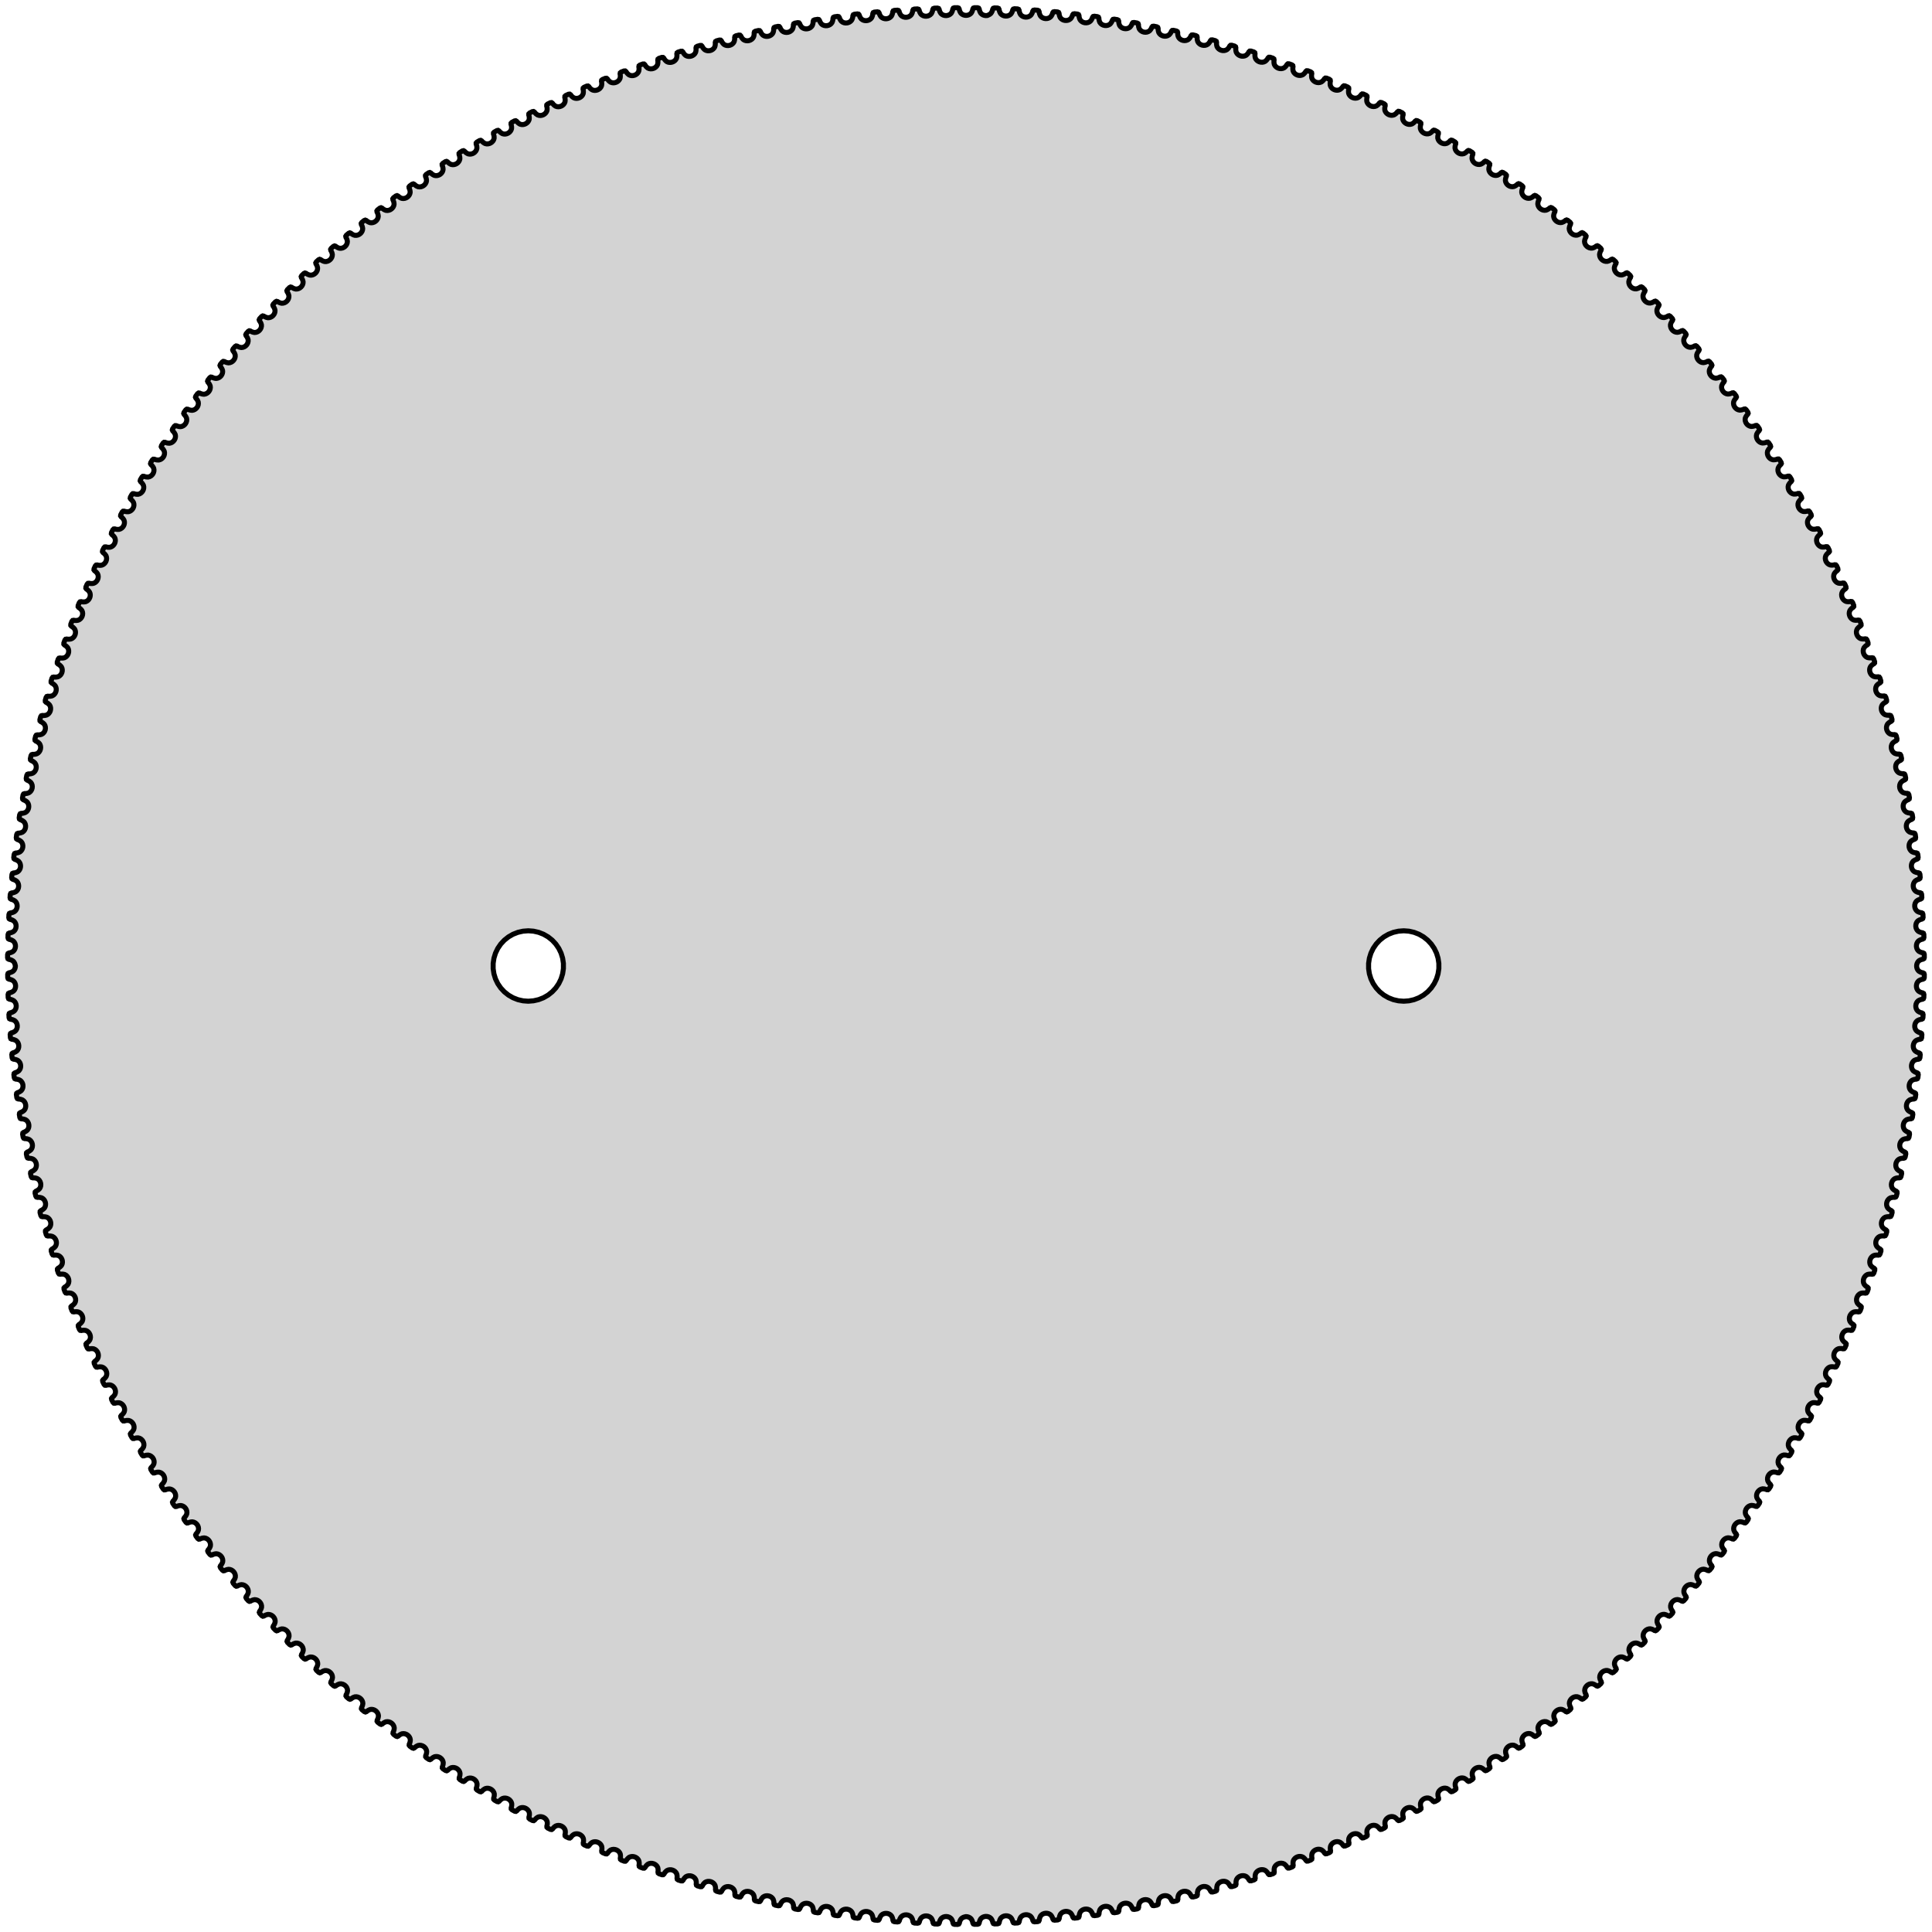 <?xml version="1.0" encoding="UTF-8" standalone="no"?>
<svg
   xmlns:dc="http://purl.org/dc/elements/1.1/"
   xmlns:cc="http://creativecommons.org/ns#"
   xmlns:rdf="http://www.w3.org/1999/02/22-rdf-syntax-ns#"
   xmlns:svg="http://www.w3.org/2000/svg"
   xmlns="http://www.w3.org/2000/svg"
   xmlns:sodipodi="http://sodipodi.sourceforge.net/DTD/sodipodi-0.dtd"
   xmlns:inkscape="http://www.inkscape.org/namespaces/inkscape"
   width="192mm"
   height="192mm"
   viewBox="-96 -96 192 192"
   version="1.1"
   id="svg65"
   sodipodi:docname="altitude_final.svg"
   inkscape:version="0.92.5 (2060ec1f9f, 2020-04-08)">
  <defs
     id="defs69" />
  <sodipodi:namedview
     pagecolor="#ffffff"
     bordercolor="#666666"
     borderopacity="1"
     objecttolerance="10"
     gridtolerance="10"
     guidetolerance="10"
     inkscape:pageopacity="0"
     inkscape:pageshadow="2"
     inkscape:window-width="1920"
     inkscape:window-height="1009"
     id="namedview67"
     showgrid="false"
     inkscape:zoom="0.65043403"
     inkscape:cx="138.99954"
     inkscape:cy="476.33988"
     inkscape:window-x="1920"
     inkscape:window-y="0"
     inkscape:window-maximized="1"
     inkscape:current-layer="svg65" />
  <title
     id="title61">OpenSCAD Model</title>
  <path
     d="m -95.232,1.147 0.04,0.112 0.095,0.054 0.108,0.02 0.105,0.033 0.102,0.046 0.097,0.058 0.099,0.104 0.073,0.123 0.046,0.136 0.018,0.144 -0.011,0.145 -0.04,0.138 -0.068,0.126 -0.095,0.108 -0.095,0.062 -0.1,0.05 -0.104,0.038 -0.107,0.025 -0.092,0.058 -0.035,0.113 0.009,0.3 0.042,0.111 0.096,0.052 0.109,0.018 0.106,0.031 0.103,0.044 0.099,0.056 0.102,0.102 0.075,0.121 0.049,0.135 0.02,0.144 -0.008,0.145 -0.037,0.139 -0.065,0.127 -0.093,0.11 -0.093,0.064 -0.099,0.052 -0.103,0.04 -0.107,0.027 -0.091,0.06 -0.032,0.114 0.016,0.3 0.044,0.11 0.097,0.05 0.109,0.016 0.107,0.029 0.104,0.042 0.1,0.054 0.104,0.1 0.078,0.12 0.051,0.134 0.024,0.143 -0.005,0.145 -0.034,0.14 -0.062,0.129 -0.09,0.112 -0.092,0.066 -0.097,0.054 -0.102,0.042 -0.106,0.029 -0.09,0.062 -0.03,0.115 0.022,0.3 0.046,0.109 0.098,0.048 0.109,0.013 0.107,0.027 0.104,0.04 0.101,0.052 0.106,0.097 0.081,0.118 0.054,0.133 0.026,0.143 -0.002,0.145 -0.031,0.14 -0.06,0.13 -0.088,0.114 -0.091,0.068 -0.096,0.056 -0.101,0.044 -0.106,0.031 -0.088,0.064 -0.028,0.115 0.028,0.299 0.049,0.108 0.099,0.046 0.11,0.011 0.108,0.024 0.105,0.037 0.102,0.05 0.108,0.095 0.083,0.116 0.057,0.132 0.029,0.142 7e-4,0.145 -0.028,0.141 -0.057,0.131 -0.086,0.116 -0.089,0.07 -0.095,0.058 -0.1,0.046 -0.105,0.034 -0.087,0.066 -0.025,0.116 0.035,0.298 0.051,0.107 0.1,0.044 0.11,0.009 0.108,0.022 0.106,0.035 0.103,0.048 0.11,0.093 0.085,0.115 0.06,0.131 0.032,0.141 0.004,0.145 -0.025,0.142 -0.054,0.132 -0.083,0.117 -0.088,0.072 -0.094,0.06 -0.099,0.049 -0.104,0.036 -0.086,0.068 -0.023,0.116 0.041,0.298 0.053,0.106 0.101,0.042 0.11,0.006 0.109,0.02 0.107,0.033 0.104,0.046 0.112,0.09 0.088,0.113 0.062,0.13 0.035,0.141 0.007,0.145 -0.022,0.142 -0.051,0.134 -0.081,0.119 -0.086,0.074 -0.092,0.062 -0.098,0.051 -0.103,0.038 -0.084,0.069 -0.02,0.117 0.047,0.297 0.055,0.105 0.101,0.04 0.11,0.004 0.109,0.018 0.107,0.031 0.105,0.043 0.113,0.088 0.09,0.111 0.065,0.128 0.038,0.14 0.01,0.145 -0.019,0.143 -0.049,0.135 -0.078,0.121 -0.085,0.075 -0.091,0.064 -0.097,0.053 -0.103,0.04 -0.083,0.071 -0.018,0.117 0.053,0.296 0.058,0.103 0.102,0.038 0.11,0.002 0.11,0.015 0.108,0.029 0.106,0.041 0.115,0.086 0.092,0.109 0.068,0.127 0.041,0.139 0.013,0.144 -0.016,0.143 -0.046,0.136 -0.076,0.122 -0.083,0.077 -0.09,0.066 -0.096,0.055 -0.102,0.042 -0.081,0.073 -0.015,0.117 0.059,0.294 0.06,0.102 0.103,0.036 0.11,-6e-4 0.11,0.013 0.108,0.026 0.106,0.039 0.117,0.083 0.095,0.107 0.07,0.125 0.044,0.138 0.016,0.144 -0.013,0.143 -0.043,0.136 -0.073,0.124 -0.081,0.079 -0.088,0.068 -0.095,0.057 -0.101,0.044 -0.08,0.074 -0.013,0.118 0.066,0.293 0.062,0.101 0.104,0.034 0.11,-0.003 0.11,0.011 0.109,0.024 0.107,0.037 0.119,0.081 0.097,0.105 0.073,0.124 0.047,0.137 0.019,0.144 -0.01,0.143 -0.04,0.137 -0.07,0.125 -0.08,0.081 -0.087,0.07 -0.094,0.059 -0.1,0.046 -0.078,0.076 -0.011,0.118 0.072,0.292 0.064,0.1 0.104,0.031 0.11,-0.005 0.11,0.008 0.11,0.022 0.108,0.035 0.12,0.078 0.099,0.103 0.076,0.122 0.05,0.136 0.022,0.143 -0.007,0.144 -0.037,0.138 -0.068,0.127 -0.078,0.082 -0.086,0.072 -0.092,0.06 -0.099,0.049 -0.076,0.078 -0.008,0.118 0.078,0.29 0.066,0.098 0.105,0.029 0.11,-0.007 0.11,0.006 0.11,0.019 0.109,0.032 0.122,0.076 0.101,0.101 0.078,0.121 0.053,0.135 0.025,0.143 -0.004,0.144 -0.034,0.139 -0.065,0.128 -0.076,0.084 -0.084,0.073 -0.091,0.062 -0.098,0.051 -0.075,0.079 -0.005,0.118 0.084,0.288 0.068,0.097 0.106,0.027 0.11,-0.01 0.111,0.004 0.11,0.017 0.109,0.03 0.124,0.073 0.103,0.099 0.081,0.119 0.056,0.134 0.028,0.142 -0.001,0.144 -0.031,0.14 -0.062,0.129 -0.074,0.085 -0.083,0.075 -0.09,0.064 -0.097,0.053 -0.073,0.081 -0.003,0.118 0.09,0.287 0.07,0.095 0.106,0.025 0.11,-0.012 0.111,0.001 0.111,0.015 0.11,0.028 0.125,0.071 0.105,0.097 0.083,0.117 0.058,0.133 0.031,0.142 0.002,0.144 -0.028,0.14 -0.06,0.131 -0.073,0.087 -0.081,0.077 -0.088,0.066 -0.096,0.055 -0.071,0.082 -7e-4,0.118 0.096,0.285 0.072,0.094 0.107,0.022 0.109,-0.014 0.111,-9e-4 0.111,0.012 0.111,0.025 0.127,0.068 0.107,0.095 0.086,0.116 0.061,0.132 0.034,0.141 0.005,0.144 -0.025,0.141 -0.057,0.132 -0.071,0.088 -0.079,0.079 -0.087,0.068 -0.095,0.057 -0.07,0.084 0.002,0.118 0.102,0.283 0.074,0.092 0.107,0.02 0.109,-0.017 0.11,-0.003 0.111,0.01 0.111,0.023 0.128,0.065 0.109,0.092 0.088,0.114 0.064,0.13 0.037,0.14 0.008,0.144 -0.023,0.141 -0.054,0.133 -0.069,0.09 -0.077,0.08 -0.086,0.07 -0.093,0.059 -0.068,0.085 0.004,0.118 0.108,0.281 0.076,0.091 0.107,0.018 0.108,-0.019 0.11,-0.006 0.111,0.008 0.112,0.021 0.129,0.063 0.111,0.09 0.09,0.112 0.067,0.129 0.04,0.14 0.011,0.143 -0.02,0.142 -0.051,0.134 -0.067,0.091 -0.076,0.082 -0.084,0.072 -0.092,0.06 -0.066,0.087 0.007,0.118 0.114,0.278 0.078,0.089 0.108,0.016 0.108,-0.021 0.11,-0.008 0.112,0.005 0.112,0.018 0.131,0.06 0.113,0.087 0.093,0.11 0.069,0.128 0.043,0.139 0.014,0.143 -0.017,0.142 -0.049,0.135 -0.065,0.093 -0.074,0.084 -0.083,0.073 -0.091,0.062 -0.064,0.088 0.009,0.118 0.119,0.276 0.08,0.087 0.108,0.013 0.108,-0.024 0.11,-0.01 0.112,0.003 0.112,0.016 0.132,0.057 0.115,0.085 0.095,0.108 0.072,0.126 0.045,0.138 0.017,0.143 -0.014,0.142 -0.046,0.136 -0.063,0.094 -0.072,0.085 -0.081,0.075 -0.089,0.064 -0.062,0.089 0.012,0.118 0.125,0.273 0.082,0.086 0.108,0.011 0.107,-0.026 0.11,-0.012 0.112,7e-4 0.113,0.014 0.133,0.054 0.117,0.083 0.097,0.106 0.074,0.124 0.048,0.137 0.02,0.142 -0.011,0.143 -0.043,0.137 -0.061,0.095 -0.071,0.086 -0.08,0.077 -0.088,0.066 -0.06,0.091 0.014,0.118 0.131,0.27 0.083,0.084 0.109,0.009 0.107,-0.028 0.11,-0.015 0.112,-0.002 0.113,0.011 0.134,0.052 0.118,0.08 0.099,0.104 0.077,0.123 0.051,0.136 0.023,0.142 -0.008,0.143 -0.04,0.138 -0.059,0.097 -0.069,0.088 -0.078,0.078 -0.087,0.068 -0.059,0.092 0.017,0.117 0.136,0.268 0.085,0.082 0.109,0.007 0.106,-0.03 0.109,-0.017 0.112,-0.004 0.113,0.009 0.135,0.049 0.12,0.078 0.102,0.102 0.08,0.121 0.054,0.135 0.026,0.141 -0.005,0.143 -0.037,0.139 -0.057,0.098 -0.067,0.089 -0.076,0.08 -0.085,0.07 -0.057,0.093 0.019,0.117 0.142,0.265 0.087,0.081 0.109,0.004 0.105,-0.032 0.109,-0.019 0.112,-0.006 0.113,0.007 0.136,0.046 0.122,0.075 0.104,0.1 0.082,0.119 0.057,0.133 0.029,0.141 -0.002,0.143 -0.034,0.14 -0.055,0.099 -0.065,0.091 -0.075,0.082 -0.084,0.072 -0.055,0.094 0.022,0.117 0.147,0.262 0.088,0.079 0.109,0.002 0.105,-0.035 0.108,-0.022 0.111,-0.009 0.113,0.004 0.137,0.043 0.123,0.073 0.106,0.098 0.085,0.118 0.06,0.132 0.032,0.14 0.001,0.143 -0.031,0.14 -0.053,0.1 -0.063,0.092 -0.073,0.083 -0.082,0.073 -0.053,0.095 0.024,0.116 0.153,0.259 0.09,0.077 0.109,-10e-5 0.104,-0.037 0.108,-0.024 0.111,-0.011 0.113,0.002 0.138,0.04 0.125,0.07 0.108,0.095 0.087,0.116 0.062,0.131 0.035,0.14 0.004,0.143 -0.028,0.141 -0.051,0.101 -0.061,0.093 -0.071,0.085 -0.081,0.075 -0.051,0.096 0.026,0.116 0.158,0.255 0.092,0.075 0.109,-0.003 0.103,-0.039 0.107,-0.026 0.111,-0.013 0.114,-4e-4 0.139,0.037 0.126,0.067 0.11,0.093 0.089,0.114 0.065,0.13 0.037,0.139 0.007,0.143 -0.025,0.141 -0.049,0.102 -0.059,0.095 -0.069,0.086 -0.079,0.077 -0.049,0.098 0.029,0.115 0.164,0.252 0.093,0.073 0.109,-0.005 0.102,-0.041 0.107,-0.028 0.111,-0.016 0.113,-0.003 0.14,0.034 0.128,0.065 0.112,0.091 0.092,0.112 0.068,0.128 0.041,0.138 0.01,0.143 -0.022,0.142 -0.047,0.103 -0.057,0.096 -0.067,0.088 -0.077,0.078 -0.047,0.098 0.031,0.114 0.169,0.248 0.095,0.071 0.109,-0.007 0.101,-0.043 0.106,-0.03 0.11,-0.018 0.113,-0.005 0.14,0.032 0.129,0.062 0.114,0.088 0.094,0.11 0.07,0.127 0.043,0.137 0.013,0.142 -0.019,0.142 -0.044,0.104 -0.055,0.097 -0.066,0.089 -0.076,0.08 -0.044,0.099 0.034,0.114 0.174,0.245 0.096,0.069 0.109,-0.009 0.1,-0.045 0.105,-0.033 0.11,-0.02 0.113,-0.008 0.141,0.029 0.13,0.059 0.115,0.086 0.097,0.108 0.073,0.125 0.046,0.136 0.016,0.142 -0.016,0.143 -0.042,0.105 -0.053,0.098 -0.064,0.09 -0.074,0.082 -0.043,0.1 0.036,0.113 0.179,0.241 0.098,0.067 0.108,-0.012 0.1,-0.047 0.105,-0.035 0.109,-0.022 0.113,-0.01 0.141,0.025 0.131,0.057 0.117,0.084 0.099,0.106 0.076,0.124 0.049,0.135 0.019,0.142 -0.013,0.143 -0.04,0.106 -0.051,0.099 -0.062,0.092 -0.072,0.083 -0.04,0.101 0.038,0.112 0.184,0.237 0.099,0.065 0.108,-0.014 0.098,-0.05 0.104,-0.037 0.109,-0.025 0.113,-0.012 0.142,0.023 0.132,0.054 0.119,0.081 0.101,0.104 0.078,0.122 0.052,0.134 0.022,0.141 -0.01,0.143 -0.038,0.107 -0.049,0.1 -0.06,0.093 -0.071,0.085 -0.038,0.102 0.041,0.111 0.189,0.233 0.1,0.063 0.108,-0.016 0.097,-0.052 0.103,-0.039 0.108,-0.027 0.112,-0.015 0.142,0.02 0.134,0.051 0.12,0.079 0.103,0.102 0.081,0.12 0.055,0.133 0.025,0.141 -0.007,0.143 -0.036,0.108 -0.047,0.101 -0.058,0.094 -0.069,0.086 -0.036,0.103 0.043,0.11 0.194,0.23 0.102,0.061 0.107,-0.018 0.096,-0.054 0.102,-0.042 0.108,-0.029 0.112,-0.017 0.143,0.017 0.135,0.048 0.122,0.076 0.105,0.1 0.083,0.119 0.057,0.132 0.028,0.14 -0.004,0.144 -0.033,0.108 -0.045,0.102 -0.056,0.095 -0.067,0.087 -0.034,0.103 0.045,0.11 0.199,0.225 0.103,0.059 0.107,-0.021 0.095,-0.056 0.102,-0.044 0.107,-0.032 0.112,-0.019 0.143,0.014 0.136,0.045 0.124,0.073 0.107,0.098 0.086,0.117 0.06,0.131 0.031,0.14 -0.001,0.144 -0.031,0.109 -0.043,0.103 -0.054,0.096 -0.065,0.089 -0.032,0.104 0.048,0.108 0.203,0.221 0.104,0.056 0.107,-0.023 0.094,-0.058 0.101,-0.046 0.106,-0.034 0.111,-0.022 0.143,0.011 0.137,0.043 0.125,0.071 0.109,0.095 0.088,0.115 0.063,0.129 0.034,0.139 0.002,0.144 -0.029,0.11 -0.04,0.104 -0.052,0.098 -0.063,0.09 -0.03,0.105 0.05,0.107 0.208,0.217 0.105,0.054 0.106,-0.025 0.093,-0.059 0.1,-0.048 0.106,-0.036 0.111,-0.024 0.143,0.008 0.137,0.04 0.127,0.068 0.111,0.093 0.091,0.113 0.066,0.128 0.037,0.138 0.005,0.144 -0.026,0.11 -0.038,0.105 -0.05,0.099 -0.061,0.091 -0.027,0.105 0.052,0.106 0.212,0.212 0.106,0.052 0.106,-0.027 0.091,-0.061 0.099,-0.05 0.105,-0.038 0.11,-0.026 0.144,0.005 0.138,0.037 0.128,0.066 0.113,0.091 0.093,0.111 0.068,0.127 0.04,0.137 0.008,0.143 -0.024,0.111 -0.036,0.106 -0.048,0.1 -0.059,0.093 -0.025,0.106 0.054,0.105 0.217,0.208 0.107,0.05 0.105,-0.029 0.09,-0.063 0.098,-0.052 0.104,-0.04 0.11,-0.029 0.144,0.002 0.139,0.034 0.129,0.063 0.115,0.088 0.095,0.109 0.071,0.125 0.043,0.137 0.011,0.143 -0.022,0.111 -0.034,0.106 -0.046,0.101 -0.058,0.094 -0.023,0.106 0.057,0.104 0.221,0.203 0.108,0.048 0.104,-0.032 0.089,-0.065 0.096,-0.054 0.103,-0.043 0.109,-0.031 0.144,-0.001 0.14,0.031 0.131,0.06 0.117,0.086 0.098,0.107 0.073,0.124 0.045,0.136 0.014,0.143 -0.019,0.112 -0.032,0.107 -0.043,0.102 -0.056,0.095 -0.021,0.107 0.059,0.103 0.225,0.199 0.109,0.045 0.104,-0.034 0.087,-0.067 0.095,-0.056 0.102,-0.045 0.108,-0.033 0.144,-0.004 0.14,0.028 0.132,0.057 0.119,0.083 0.1,0.105 0.076,0.122 0.048,0.135 0.017,0.143 -0.017,0.112 -0.029,0.108 -0.041,0.102 -0.054,0.096 -0.018,0.107 0.061,0.102 0.23,0.194 0.11,0.043 0.103,-0.036 0.086,-0.069 0.094,-0.058 0.101,-0.047 0.108,-0.035 0.143,-0.007 0.141,0.025 0.133,0.055 0.12,0.081 0.102,0.103 0.079,0.12 0.051,0.134 0.02,0.142 -0.015,0.112 -0.027,0.108 -0.039,0.103 -0.051,0.097 -0.016,0.108 0.063,0.1 0.233,0.189 0.111,0.041 0.102,-0.038 0.085,-0.071 0.093,-0.06 0.1,-0.049 0.107,-0.038 0.143,-0.01 0.141,0.022 0.134,0.052 0.122,0.078 0.104,0.101 0.081,0.119 0.054,0.132 0.023,0.142 -0.013,0.113 -0.025,0.109 -0.037,0.104 -0.05,0.099 -0.014,0.108 0.065,0.099 0.237,0.184 0.112,0.038 0.101,-0.04 0.083,-0.072 0.091,-0.062 0.099,-0.051 0.106,-0.04 0.143,-0.013 0.142,0.019 0.135,0.049 0.124,0.076 0.106,0.099 0.084,0.117 0.057,0.131 0.025,0.141 -0.01,0.113 -0.022,0.109 -0.035,0.105 -0.047,0.1 -0.012,0.108 0.067,0.098 0.241,0.179 0.113,0.036 0.1,-0.042 0.082,-0.074 0.09,-0.064 0.098,-0.053 0.105,-0.042 0.143,-0.016 0.142,0.016 0.136,0.046 0.125,0.073 0.108,0.097 0.086,0.115 0.059,0.13 0.029,0.141 -0.008,0.113 -0.02,0.11 -0.033,0.106 -0.045,0.1 -0.009,0.109 0.069,0.096 0.245,0.174 0.114,0.034 0.1,-0.044 0.08,-0.076 0.089,-0.066 0.097,-0.055 0.104,-0.044 0.142,-0.019 0.142,0.013 0.137,0.043 0.127,0.07 0.11,0.094 0.088,0.114 0.062,0.129 0.032,0.14 -0.005,0.113 -0.018,0.11 -0.03,0.106 -0.043,0.101 -0.007,0.109 0.071,0.095 0.248,0.169 0.114,0.031 0.099,-0.046 0.078,-0.077 0.087,-0.068 0.096,-0.057 0.103,-0.047 0.142,-0.022 0.143,0.01 0.138,0.041 0.128,0.068 0.112,0.092 0.091,0.112 0.065,0.128 0.034,0.14 -0.003,0.113 -0.016,0.111 -0.028,0.107 -0.041,0.102 -0.005,0.109 0.073,0.093 0.252,0.164 0.115,0.029 0.098,-0.049 0.077,-0.079 0.086,-0.069 0.095,-0.059 0.102,-0.049 0.141,-0.025 0.143,0.007 0.139,0.037 0.13,0.065 0.114,0.089 0.093,0.11 0.067,0.126 0.037,0.139 -6e-4,0.113 -0.013,0.111 -0.026,0.107 -0.039,0.103 -0.003,0.109 0.075,0.092 0.255,0.158 0.115,0.026 0.097,-0.051 0.075,-0.081 0.085,-0.071 0.093,-0.061 0.101,-0.051 0.141,-0.028 0.143,0.004 0.14,0.035 0.131,0.062 0.116,0.087 0.095,0.108 0.07,0.125 0.04,0.138 0.002,0.113 -0.011,0.111 -0.024,0.108 -0.037,0.104 -3e-4,0.109 0.077,0.09 0.259,0.153 0.116,0.024 0.096,-0.053 0.073,-0.082 0.083,-0.073 0.092,-0.063 0.1,-0.053 0.14,-0.031 0.143,0.001 0.14,0.032 0.132,0.06 0.118,0.085 0.098,0.106 0.073,0.123 0.043,0.137 0.004,0.113 -0.009,0.111 -0.021,0.108 -0.035,0.105 0.002,0.109 0.079,0.088 0.262,0.147 0.116,0.021 0.094,-0.055 0.071,-0.084 0.082,-0.075 0.091,-0.065 0.099,-0.055 0.14,-0.034 0.143,-0.002 0.141,0.029 0.133,0.057 0.119,0.082 0.1,0.104 0.075,0.122 0.046,0.136 0.006,0.113 -0.006,0.112 -0.019,0.109 -0.032,0.105 0.004,0.109 0.081,0.087 0.265,0.142 0.117,0.019 0.093,-0.057 0.07,-0.085 0.08,-0.076 0.089,-0.067 0.098,-0.057 0.139,-0.037 0.143,-0.005 0.141,0.026 0.135,0.054 0.121,0.08 0.102,0.102 0.078,0.12 0.049,0.135 0.009,0.113 -0.004,0.112 -0.017,0.109 -0.03,0.106 0.007,0.109 0.083,0.085 0.268,0.136 0.117,0.017 0.092,-0.059 0.068,-0.087 0.078,-0.078 0.088,-0.069 0.097,-0.059 0.138,-0.04 0.143,-0.008 0.142,0.023 0.136,0.051 0.123,0.077 0.104,0.099 0.08,0.118 0.052,0.134 0.011,0.113 -0.002,0.112 -0.015,0.11 -0.028,0.107 0.009,0.109 0.084,0.083 0.27,0.131 0.118,0.014 0.091,-0.06 0.066,-0.088 0.077,-0.08 0.086,-0.07 0.096,-0.061 0.137,-0.043 0.143,-0.011 0.142,0.02 0.137,0.048 0.124,0.074 0.106,0.097 0.083,0.117 0.054,0.133 0.014,0.113 7e-4,0.112 -0.012,0.11 -0.026,0.107 0.011,0.108 0.086,0.082 0.273,0.125 0.118,0.012 0.089,-0.062 0.064,-0.089 0.075,-0.081 0.085,-0.072 0.094,-0.063 0.136,-0.046 0.142,-0.014 0.143,0.017 0.138,0.045 0.126,0.072 0.108,0.095 0.085,0.115 0.057,0.132 0.016,0.112 0.003,0.112 -0.01,0.11 -0.023,0.108 0.013,0.108 0.088,0.08 0.276,0.119 0.118,0.009 0.088,-0.064 0.062,-0.091 0.073,-0.083 0.083,-0.074 0.093,-0.065 0.135,-0.049 0.142,-0.017 0.143,0.014 0.139,0.043 0.128,0.069 0.11,0.093 0.087,0.113 0.06,0.131 0.018,0.112 0.005,0.112 -0.008,0.11 -0.021,0.108 0.016,0.108 0.089,0.078 0.278,0.114 0.118,0.007 0.087,-0.066 0.06,-0.092 0.071,-0.084 0.082,-0.076 0.091,-0.067 0.134,-0.051 0.142,-0.02 0.143,0.011 0.14,0.04 0.129,0.067 0.112,0.09 0.09,0.111 0.063,0.129 0.021,0.111 0.008,0.111 -0.005,0.111 -0.019,0.108 0.018,0.107 0.091,0.076 0.281,0.108 0.118,0.004 0.085,-0.068 0.059,-0.093 0.07,-0.086 0.08,-0.078 0.09,-0.069 0.133,-0.054 0.141,-0.023 0.144,0.008 0.14,0.037 0.13,0.064 0.114,0.088 0.092,0.109 0.065,0.128 0.023,0.111 0.01,0.111 -0.003,0.111 -0.017,0.109 0.02,0.107 0.092,0.074 0.283,0.102 0.118,0.002 0.084,-0.07 0.057,-0.095 0.068,-0.087 0.079,-0.079 0.089,-0.071 0.132,-0.057 0.141,-0.025 0.144,0.005 0.141,0.034 0.132,0.061 0.116,0.086 0.095,0.107 0.068,0.127 0.025,0.111 0.012,0.111 -7e-4,0.111 -0.014,0.109 0.022,0.107 0.094,0.072 0.285,0.096 0.118,-7e-4 0.083,-0.071 0.054,-0.096 0.066,-0.089 0.077,-0.081 0.087,-0.073 0.131,-0.06 0.14,-0.028 0.144,0.002 0.142,0.031 0.133,0.058 0.117,0.083 0.097,0.105 0.071,0.125 0.028,0.11 0.015,0.111 0.002,0.111 -0.012,0.11 0.025,0.106 0.096,0.07 0.287,0.09 0.118,-0.003 0.081,-0.073 0.053,-0.097 0.064,-0.09 0.075,-0.082 0.086,-0.074 0.129,-0.062 0.14,-0.031 0.144,-0.001 0.142,0.028 0.134,0.056 0.119,0.081 0.099,0.103 0.073,0.124 0.03,0.109 0.017,0.11 0.004,0.111 -0.01,0.11 0.027,0.106 0.097,0.068 0.288,0.084 0.118,-0.006 0.079,-0.075 0.051,-0.098 0.062,-0.091 0.073,-0.084 0.084,-0.076 0.128,-0.065 0.139,-0.034 0.144,-0.004 0.143,0.025 0.135,0.053 0.121,0.078 0.101,0.101 0.076,0.122 0.032,0.109 0.019,0.11 0.006,0.11 -0.007,0.11 0.029,0.105 0.098,0.066 0.29,0.078 0.118,-0.008 0.078,-0.076 0.048,-0.099 0.06,-0.092 0.072,-0.086 0.082,-0.078 0.127,-0.068 0.138,-0.037 0.144,-0.007 0.143,0.022 0.136,0.05 0.122,0.076 0.103,0.099 0.078,0.12 0.034,0.108 0.022,0.11 0.009,0.11 -0.005,0.11 0.031,0.104 0.1,0.064 0.292,0.072 0.118,-0.011 0.076,-0.078 0.046,-0.1 0.058,-0.094 0.07,-0.087 0.081,-0.08 0.125,-0.07 0.137,-0.04 0.143,-0.01 0.144,0.019 0.137,0.047 0.124,0.073 0.105,0.097 0.081,0.119 0.037,0.107 0.024,0.109 0.011,0.11 -0.003,0.11 0.034,0.104 0.101,0.062 0.293,0.066 0.118,-0.013 0.074,-0.08 0.044,-0.101 0.057,-0.095 0.068,-0.088 0.079,-0.081 0.124,-0.073 0.136,-0.043 0.143,-0.013 0.144,0.016 0.138,0.044 0.125,0.07 0.107,0.095 0.083,0.117 0.039,0.106 0.026,0.108 0.013,0.11 -5e-4,0.11 0.036,0.103 0.102,0.06 0.294,0.059 0.117,-0.015 0.073,-0.081 0.042,-0.102 0.054,-0.096 0.066,-0.09 0.077,-0.083 0.122,-0.076 0.136,-0.046 0.143,-0.016 0.144,0.013 0.139,0.041 0.127,0.068 0.109,0.092 0.086,0.115 0.041,0.105 0.029,0.108 0.015,0.109 0.002,0.11 0.038,0.102 0.104,0.058 0.296,0.053 0.117,-0.018 0.071,-0.083 0.04,-0.103 0.052,-0.097 0.064,-0.091 0.075,-0.085 0.121,-0.078 0.135,-0.049 0.143,-0.019 0.145,0.01 0.14,0.038 0.128,0.065 0.111,0.09 0.088,0.113 0.043,0.105 0.031,0.107 0.018,0.109 0.004,0.11 0.04,0.101 0.105,0.056 0.297,0.047 0.117,-0.02 0.069,-0.084 0.038,-0.103 0.05,-0.098 0.062,-0.093 0.074,-0.086 0.119,-0.081 0.134,-0.051 0.142,-0.022 0.145,0.007 0.141,0.035 0.13,0.062 0.113,0.088 0.09,0.112 0.045,0.104 0.033,0.107 0.02,0.109 0.006,0.11 0.042,0.101 0.106,0.053 0.298,0.041 0.116,-0.023 0.068,-0.086 0.036,-0.104 0.048,-0.099 0.06,-0.094 0.072,-0.088 0.117,-0.083 0.132,-0.054 0.142,-0.025 0.145,0.004 0.141,0.032 0.131,0.06 0.115,0.085 0.093,0.11 0.048,0.103 0.035,0.106 0.022,0.108 0.009,0.11 0.044,0.1 0.107,0.051 0.298,0.035 0.116,-0.025 0.066,-0.087 0.034,-0.105 0.046,-0.1 0.059,-0.095 0.07,-0.089 0.116,-0.086 0.131,-0.057 0.141,-0.028 0.145,7e-4 0.142,0.029 0.132,0.057 0.116,0.083 0.095,0.108 0.05,0.102 0.037,0.105 0.024,0.108 0.011,0.11 0.046,0.099 0.108,0.049 0.299,0.028 0.115,-0.028 0.064,-0.088 0.031,-0.106 0.044,-0.101 0.056,-0.096 0.068,-0.091 0.114,-0.088 0.13,-0.06 0.14,-0.031 0.145,-0.002 0.143,0.026 0.133,0.054 0.118,0.081 0.097,0.106 0.052,0.101 0.04,0.104 0.027,0.107 0.013,0.109 0.048,0.098 0.109,0.046 0.3,0.022 0.115,-0.03 0.062,-0.09 0.029,-0.106 0.042,-0.102 0.054,-0.097 0.066,-0.092 0.112,-0.09 0.129,-0.062 0.14,-0.034 0.145,-0.005 0.143,0.024 0.134,0.051 0.12,0.078 0.1,0.104 0.054,0.1 0.042,0.103 0.029,0.107 0.016,0.109 0.05,0.097 0.11,0.044 0.3,0.016 0.114,-0.032 0.06,-0.091 0.027,-0.107 0.04,-0.103 0.052,-0.099 0.064,-0.093 0.11,-0.093 0.127,-0.065 0.139,-0.037 0.145,-0.008 0.144,0.02 0.135,0.049 0.121,0.075 0.102,0.102 0.056,0.099 0.044,0.103 0.031,0.106 0.018,0.109 0.052,0.096 0.111,0.042 0.3,0.009 0.113,-0.035 0.058,-0.092 0.025,-0.107 0.038,-0.104 0.05,-0.1 0.062,-0.095 0.108,-0.095 0.126,-0.068 0.138,-0.04 0.145,-0.011 0.144,0.018 0.136,0.046 0.123,0.073 0.104,0.099 0.058,0.097 0.046,0.102 0.033,0.105 0.02,0.108 0.054,0.095 0.112,0.04 0.3,0.003 0.112,-0.037 0.056,-0.093 0.022,-0.108 0.036,-0.105 0.048,-0.101 0.06,-0.096 0.106,-0.097 0.125,-0.07 0.137,-0.043 L 0,94.471 l 0.144,0.015 0.137,0.043 0.125,0.07 0.106,0.097 0.06,0.096 0.048,0.101 0.036,0.105 0.022,0.108 0.056,0.093 0.113,0.037 L 1.147,95.232 1.259,95.192 1.313,95.098 1.334,94.99 1.367,94.884 1.413,94.783 1.471,94.685 1.575,94.586 1.698,94.513 1.834,94.468 1.978,94.45 2.123,94.461 l 0.138,0.04 0.126,0.068 0.108,0.095 0.062,0.095 0.05,0.1 0.038,0.104 0.025,0.107 0.058,0.092 0.113,0.035 0.3,-0.009 0.111,-0.042 0.052,-0.096 0.018,-0.109 0.031,-0.106 0.044,-0.103 0.056,-0.099 0.102,-0.102 0.121,-0.075 0.135,-0.049 0.144,-0.02 0.145,0.008 0.139,0.037 0.127,0.065 0.11,0.093 0.064,0.093 0.052,0.099 0.04,0.103 0.027,0.107 0.06,0.091 0.114,0.032 0.3,-0.016 0.11,-0.044 0.05,-0.097 0.016,-0.109 0.029,-0.107 0.042,-0.104 0.054,-0.1 0.1,-0.104 0.12,-0.078 0.134,-0.051 0.143,-0.024 0.145,0.005 0.14,0.034 0.129,0.062 0.112,0.09 0.066,0.092 0.054,0.097 0.042,0.102 0.029,0.106 0.062,0.09 0.115,0.03 0.3,-0.022 0.109,-0.046 0.048,-0.098 0.013,-0.109 0.027,-0.107 0.04,-0.104 0.052,-0.101 0.097,-0.106 0.118,-0.081 0.133,-0.054 0.143,-0.026 0.145,0.002 0.14,0.031 0.13,0.06 0.114,0.088 0.068,0.091 0.056,0.096 0.044,0.101 0.031,0.106 0.064,0.088 0.115,0.028 L 9.112,94.802 9.22,94.753 9.266,94.655 9.277,94.545 9.302,94.437 9.339,94.332 l 0.05,-0.102 0.095,-0.108 0.116,-0.083 0.132,-0.057 0.142,-0.029 0.145,-7e-4 0.141,0.028 0.131,0.057 0.116,0.086 0.07,0.089 0.058,0.095 0.046,0.1 0.034,0.105 0.066,0.087 0.116,0.025 0.298,-0.035 0.107,-0.051 0.044,-0.1 0.009,-0.11 0.022,-0.108 0.035,-0.106 0.048,-0.103 0.093,-0.11 0.115,-0.085 0.131,-0.06 0.141,-0.032 0.145,-0.004 0.142,0.025 0.132,0.054 0.117,0.083 0.072,0.088 0.06,0.094 0.049,0.099 0.036,0.104 0.068,0.086 0.116,0.023 0.298,-0.041 0.106,-0.053 0.042,-0.101 0.006,-0.11 0.02,-0.109 0.033,-0.107 0.046,-0.104 0.09,-0.112 0.113,-0.088 0.13,-0.062 0.141,-0.035 0.145,-0.007 0.142,0.022 0.134,0.051 0.119,0.081 0.074,0.086 0.062,0.092 0.051,0.098 0.038,0.103 0.069,0.084 0.117,0.02 0.297,-0.047 0.105,-0.055 0.04,-0.101 0.004,-0.11 0.018,-0.109 0.031,-0.107 0.043,-0.105 0.088,-0.113 0.111,-0.09 0.128,-0.065 0.14,-0.038 0.145,-0.01 0.143,0.019 0.135,0.049 0.121,0.078 0.075,0.085 0.064,0.091 0.053,0.097 0.04,0.103 0.071,0.083 0.117,0.018 0.296,-0.053 0.103,-0.058 0.038,-0.102 0.002,-0.11 0.015,-0.11 0.029,-0.108 0.041,-0.106 0.086,-0.115 0.109,-0.092 0.127,-0.068 0.139,-0.041 0.144,-0.013 0.143,0.016 0.136,0.046 0.122,0.076 0.077,0.083 0.066,0.09 0.055,0.096 0.042,0.102 0.073,0.081 0.117,0.015 0.294,-0.059 0.102,-0.06 0.036,-0.103 -6e-4,-0.11 0.013,-0.11 0.026,-0.108 0.039,-0.106 0.083,-0.117 0.107,-0.095 0.125,-0.07 0.138,-0.044 0.144,-0.016 0.143,0.013 0.136,0.043 0.124,0.073 0.079,0.081 0.068,0.088 0.057,0.095 0.044,0.101 0.074,0.08 0.118,0.013 0.293,-0.066 0.101,-0.062 0.034,-0.104 -0.003,-0.11 0.011,-0.11 0.024,-0.109 0.037,-0.107 0.081,-0.119 0.105,-0.097 0.124,-0.073 0.137,-0.047 0.144,-0.019 0.143,0.01 0.137,0.04 0.125,0.07 0.081,0.08 0.07,0.087 0.059,0.094 0.046,0.1 0.076,0.078 0.118,0.011 0.292,-0.072 0.1,-0.064 0.031,-0.104 -0.005,-0.11 0.008,-0.11 0.022,-0.11 0.035,-0.108 0.078,-0.12 0.103,-0.099 0.122,-0.076 0.136,-0.05 0.143,-0.022 0.144,0.007 0.138,0.037 0.127,0.068 0.082,0.078 0.072,0.086 0.06,0.092 0.049,0.099 0.078,0.076 0.118,0.008 0.29,-0.078 0.098,-0.066 0.029,-0.105 -0.007,-0.11 0.006,-0.11 0.019,-0.11 0.032,-0.109 0.076,-0.122 0.101,-0.101 0.121,-0.078 0.135,-0.053 0.143,-0.025 0.144,0.004 0.139,0.034 0.128,0.065 0.084,0.076 0.073,0.084 0.062,0.091 0.051,0.098 0.079,0.075 0.118,0.005 0.288,-0.084 0.097,-0.068 0.027,-0.106 -0.01,-0.11 0.004,-0.111 0.017,-0.11 0.03,-0.109 0.073,-0.124 0.099,-0.103 0.119,-0.081 0.134,-0.056 0.142,-0.028 0.144,0.001 0.14,0.031 0.129,0.062 0.085,0.074 0.075,0.083 0.064,0.09 0.053,0.097 0.081,0.073 0.118,0.003 0.287,-0.09 0.095,-0.07 0.025,-0.106 -0.012,-0.11 0.001,-0.111 0.015,-0.111 0.028,-0.11 0.071,-0.125 0.097,-0.105 0.117,-0.083 0.133,-0.058 0.142,-0.031 0.144,-0.002 0.14,0.028 0.131,0.06 0.087,0.073 0.077,0.081 0.066,0.088 0.055,0.096 0.082,0.071 0.118,7e-4 0.285,-0.096 0.094,-0.072 0.022,-0.107 -0.014,-0.109 -9e-4,-0.111 0.012,-0.111 0.025,-0.111 0.068,-0.127 0.095,-0.107 0.116,-0.086 0.132,-0.061 0.141,-0.034 0.144,-0.005 0.141,0.025 0.132,0.057 0.088,0.071 0.079,0.079 0.068,0.087 0.057,0.095 0.084,0.07 0.118,-0.002 0.283,-0.102 0.092,-0.074 0.02,-0.107 -0.017,-0.109 -0.003,-0.11 0.01,-0.111 0.023,-0.111 0.065,-0.128 0.092,-0.109 0.114,-0.088 0.13,-0.064 0.14,-0.037 0.144,-0.008 0.141,0.023 0.133,0.054 0.09,0.069 0.08,0.077 0.07,0.086 0.059,0.093 0.085,0.068 0.118,-0.004 0.281,-0.108 0.091,-0.076 0.018,-0.107 -0.019,-0.108 -0.006,-0.11 0.008,-0.111 0.021,-0.112 0.063,-0.129 0.09,-0.111 0.112,-0.09 0.129,-0.067 0.14,-0.04 0.143,-0.011 0.142,0.02 0.134,0.051 0.091,0.067 0.082,0.076 0.072,0.084 0.06,0.092 0.087,0.066 0.118,-0.007 0.278,-0.114 0.089,-0.078 0.016,-0.108 -0.021,-0.108 -0.008,-0.11 0.005,-0.112 0.018,-0.112 0.06,-0.131 0.087,-0.113 0.11,-0.093 0.128,-0.069 0.139,-0.043 0.143,-0.014 0.142,0.017 0.135,0.049 0.093,0.065 0.084,0.074 0.073,0.083 0.062,0.091 0.088,0.064 0.118,-0.009 0.276,-0.119 0.087,-0.08 0.013,-0.108 -0.024,-0.108 -0.01,-0.11 0.003,-0.112 0.016,-0.112 0.057,-0.132 0.085,-0.115 0.108,-0.095 0.126,-0.072 0.138,-0.045 0.143,-0.017 0.142,0.014 0.136,0.046 0.094,0.063 0.085,0.072 0.075,0.081 0.064,0.089 0.089,0.062 0.118,-0.012 0.273,-0.125 0.086,-0.082 0.011,-0.108 -0.026,-0.107 -0.012,-0.11 7e-4,-0.112 0.014,-0.113 0.054,-0.133 0.083,-0.117 0.106,-0.097 0.124,-0.074 0.137,-0.048 0.142,-0.02 0.143,0.011 0.137,0.043 0.095,0.061 0.086,0.071 0.077,0.08 0.066,0.088 0.091,0.06 0.118,-0.014 0.27,-0.131 0.084,-0.083 0.009,-0.109 -0.028,-0.107 -0.015,-0.11 -0.002,-0.112 0.011,-0.113 0.052,-0.134 0.08,-0.118 0.104,-0.099 0.123,-0.077 0.136,-0.051 0.142,-0.023 0.143,0.008 0.138,0.04 0.097,0.059 0.088,0.069 0.078,0.078 0.068,0.087 0.092,0.059 0.117,-0.017 0.268,-0.136 0.082,-0.085 0.007,-0.109 -0.03,-0.106 -0.017,-0.109 -0.004,-0.112 0.009,-0.113 0.049,-0.135 0.078,-0.12 0.102,-0.102 0.121,-0.08 0.135,-0.054 0.141,-0.026 0.143,0.005 0.139,0.037 0.098,0.057 0.089,0.067 0.08,0.076 0.07,0.085 0.093,0.057 0.117,-0.019 0.265,-0.142 0.081,-0.087 0.004,-0.109 -0.032,-0.105 -0.019,-0.109 -0.006,-0.112 0.007,-0.113 0.046,-0.136 0.075,-0.122 0.1,-0.104 0.119,-0.082 0.133,-0.057 0.141,-0.029 0.143,0.002 0.14,0.034 0.099,0.055 0.091,0.065 0.082,0.075 0.072,0.084 0.094,0.055 0.117,-0.022 0.262,-0.147 0.079,-0.088 0.002,-0.109 -0.035,-0.105 -0.022,-0.108 -0.009,-0.111 0.004,-0.113 0.043,-0.137 0.073,-0.123 0.098,-0.106 0.118,-0.085 0.132,-0.06 0.14,-0.032 0.143,-0.001 0.14,0.031 0.1,0.053 0.092,0.063 0.083,0.073 0.073,0.082 0.095,0.053 0.116,-0.024 0.259,-0.153 0.077,-0.09 -10e-5,-0.109 -0.037,-0.104 -0.024,-0.108 -0.011,-0.111 0.002,-0.113 0.04,-0.138 0.07,-0.125 0.095,-0.108 0.116,-0.087 0.131,-0.062 0.14,-0.035 0.143,-0.004 0.141,0.028 0.101,0.051 0.093,0.061 0.085,0.071 0.075,0.081 0.096,0.051 0.116,-0.026 0.255,-0.158 0.075,-0.092 -0.003,-0.109 -0.039,-0.103 -0.026,-0.107 -0.013,-0.111 -4e-4,-0.114 0.037,-0.139 0.067,-0.126 0.093,-0.11 0.114,-0.089 0.13,-0.065 0.139,-0.037 0.143,-0.007 0.141,0.025 0.102,0.049 0.095,0.059 0.086,0.069 0.077,0.079 0.098,0.049 0.115,-0.029 0.252,-0.164 0.073,-0.093 -0.005,-0.109 -0.041,-0.102 -0.028,-0.107 -0.016,-0.111 -0.003,-0.113 0.034,-0.14 0.065,-0.128 0.091,-0.112 0.112,-0.092 0.128,-0.068 0.138,-0.041 0.143,-0.01 0.142,0.022 0.103,0.047 0.096,0.057 0.088,0.067 0.078,0.077 0.098,0.047 0.114,-0.031 0.248,-0.169 0.071,-0.095 -0.007,-0.109 -0.043,-0.101 -0.03,-0.106 -0.018,-0.11 -0.005,-0.113 0.032,-0.14 0.062,-0.129 0.088,-0.114 0.11,-0.094 0.127,-0.07 0.137,-0.043 0.142,-0.013 0.142,0.019 0.104,0.044 0.097,0.055 0.089,0.066 0.08,0.076 0.099,0.044 0.114,-0.034 0.245,-0.174 0.069,-0.096 -0.009,-0.109 -0.045,-0.1 -0.033,-0.105 -0.02,-0.11 -0.008,-0.113 0.029,-0.141 0.059,-0.13 0.086,-0.115 0.108,-0.097 0.125,-0.073 0.136,-0.046 0.142,-0.016 0.143,0.016 0.105,0.042 0.098,0.053 0.09,0.064 0.082,0.074 0.1,0.043 0.113,-0.036 0.241,-0.179 0.067,-0.098 -0.012,-0.108 -0.047,-0.1 -0.035,-0.105 -0.022,-0.109 -0.01,-0.113 0.025,-0.141 0.057,-0.131 0.084,-0.117 0.106,-0.099 0.124,-0.076 0.135,-0.049 0.142,-0.019 0.143,0.013 0.106,0.04 0.099,0.051 0.092,0.062 0.083,0.072 0.101,0.04 0.112,-0.038 0.237,-0.184 0.065,-0.099 -0.014,-0.108 -0.05,-0.098 -0.037,-0.104 -0.025,-0.109 -0.012,-0.113 0.023,-0.142 0.054,-0.132 0.081,-0.119 0.104,-0.101 0.122,-0.078 0.134,-0.052 0.141,-0.022 0.143,0.01 0.107,0.038 0.1,0.049 0.093,0.06 0.085,0.071 0.102,0.038 0.111,-0.041 0.233,-0.189 0.063,-0.1 -0.016,-0.108 -0.052,-0.097 -0.039,-0.103 -0.027,-0.108 -0.015,-0.112 0.02,-0.142 0.051,-0.134 0.079,-0.12 0.102,-0.103 0.12,-0.081 0.133,-0.055 0.141,-0.025 0.143,0.007 0.108,0.036 0.101,0.047 0.094,0.058 0.086,0.069 0.103,0.036 0.11,-0.043 0.23,-0.194 0.061,-0.102 -0.018,-0.107 -0.054,-0.096 -0.042,-0.102 -0.029,-0.108 -0.017,-0.112 0.017,-0.143 0.048,-0.135 0.076,-0.122 0.1,-0.105 0.119,-0.083 0.132,-0.057 0.14,-0.028 0.144,0.004 0.108,0.033 0.102,0.045 0.095,0.056 0.087,0.067 0.103,0.034 0.11,-0.045 0.225,-0.199 0.059,-0.103 -0.021,-0.107 -0.056,-0.095 -0.044,-0.102 -0.032,-0.107 -0.019,-0.112 0.014,-0.143 0.045,-0.136 0.073,-0.124 0.098,-0.107 0.117,-0.086 0.131,-0.06 0.14,-0.031 0.144,0.001 0.109,0.031 0.103,0.043 0.096,0.054 0.089,0.065 0.104,0.032 0.108,-0.048 0.221,-0.203 0.056,-0.104 -0.023,-0.107 -0.058,-0.094 -0.046,-0.101 -0.034,-0.106 -0.022,-0.111 0.011,-0.143 0.043,-0.137 0.071,-0.125 0.095,-0.109 0.115,-0.088 0.129,-0.063 0.139,-0.034 0.144,-0.002 0.11,0.029 0.104,0.04 0.098,0.052 0.09,0.063 0.105,0.03 0.107,-0.05 0.217,-0.208 0.054,-0.105 -0.025,-0.106 -0.059,-0.093 -0.048,-0.1 -0.036,-0.106 -0.024,-0.111 0.008,-0.143 0.04,-0.137 0.068,-0.127 0.093,-0.111 0.113,-0.091 0.128,-0.066 0.138,-0.037 0.144,-0.005 0.11,0.026 0.105,0.038 0.099,0.05 0.091,0.061 0.105,0.027 0.106,-0.052 0.212,-0.212 0.052,-0.106 -0.027,-0.106 -0.061,-0.091 -0.05,-0.099 -0.038,-0.105 -0.026,-0.11 0.005,-0.144 0.037,-0.138 0.066,-0.128 0.091,-0.113 0.111,-0.093 0.127,-0.068 0.137,-0.04 0.143,-0.008 0.111,0.024 0.106,0.036 0.1,0.048 0.093,0.059 0.106,0.025 0.105,-0.054 0.208,-0.217 0.05,-0.107 -0.029,-0.105 -0.063,-0.09 -0.052,-0.098 -0.04,-0.104 -0.029,-0.11 0.002,-0.144 0.034,-0.139 0.063,-0.129 0.088,-0.115 0.109,-0.095 0.125,-0.071 0.137,-0.043 0.143,-0.011 0.111,0.022 0.106,0.034 0.101,0.046 0.094,0.058 0.106,0.023 0.104,-0.057 0.203,-0.221 0.048,-0.108 -0.032,-0.104 -0.065,-0.089 -0.054,-0.096 -0.043,-0.103 -0.031,-0.109 -0.001,-0.144 0.031,-0.14 0.06,-0.131 0.086,-0.117 0.107,-0.098 0.124,-0.073 0.136,-0.045 0.143,-0.014 0.112,0.019 0.107,0.032 0.102,0.043 0.095,0.056 0.107,0.021 0.103,-0.059 0.199,-0.225 0.045,-0.109 -0.034,-0.104 -0.067,-0.087 -0.056,-0.095 -0.045,-0.102 -0.033,-0.108 -0.004,-0.144 0.028,-0.14 0.057,-0.132 0.083,-0.119 0.105,-0.1 0.122,-0.076 0.135,-0.048 0.143,-0.017 0.112,0.017 0.108,0.029 0.102,0.041 0.096,0.054 0.107,0.018 0.102,-0.061 0.194,-0.23 0.043,-0.11 -0.036,-0.103 -0.069,-0.086 -0.058,-0.094 -0.047,-0.101 -0.035,-0.108 -0.007,-0.143 0.025,-0.141 0.055,-0.133 0.081,-0.12 0.103,-0.102 0.12,-0.079 0.134,-0.051 0.142,-0.02 0.112,0.015 0.108,0.027 0.103,0.039 0.097,0.051 0.108,0.016 0.1,-0.063 0.189,-0.233 0.041,-0.111 -0.038,-0.102 -0.071,-0.085 -0.06,-0.093 -0.049,-0.1 -0.038,-0.107 -0.01,-0.143 0.022,-0.141 0.052,-0.134 0.078,-0.122 0.101,-0.104 0.119,-0.081 0.132,-0.054 0.142,-0.023 0.113,0.013 0.109,0.025 0.104,0.037 0.099,0.05 0.108,0.014 0.099,-0.065 0.184,-0.237 0.038,-0.112 -0.04,-0.101 -0.072,-0.083 -0.062,-0.091 -0.051,-0.099 -0.04,-0.106 -0.013,-0.143 0.019,-0.142 0.049,-0.135 0.076,-0.124 0.099,-0.106 0.117,-0.084 0.131,-0.057 0.141,-0.025 0.113,0.01 0.109,0.022 0.105,0.035 0.1,0.047 0.108,0.012 0.098,-0.067 0.179,-0.241 0.036,-0.113 -0.042,-0.1 -0.074,-0.082 -0.064,-0.09 -0.053,-0.098 -0.042,-0.105 -0.016,-0.143 0.016,-0.142 0.046,-0.136 0.073,-0.125 0.097,-0.108 0.115,-0.086 0.13,-0.059 0.141,-0.029 0.113,0.008 0.11,0.02 0.106,0.033 0.1,0.045 0.109,0.009 0.096,-0.069 0.174,-0.245 0.034,-0.114 -0.044,-0.1 -0.076,-0.08 -0.066,-0.089 -0.055,-0.097 -0.044,-0.104 -0.019,-0.142 0.013,-0.142 0.043,-0.137 0.07,-0.127 0.094,-0.11 0.114,-0.088 0.129,-0.062 0.14,-0.032 0.113,0.005 0.11,0.018 0.106,0.03 0.101,0.043 0.109,0.007 0.095,-0.071 0.169,-0.248 0.031,-0.114 -0.046,-0.099 -0.077,-0.078 -0.068,-0.087 -0.057,-0.096 -0.047,-0.103 -0.022,-0.142 0.01,-0.143 0.041,-0.138 0.068,-0.128 0.092,-0.112 0.112,-0.091 0.128,-0.065 0.14,-0.034 0.113,0.003 0.111,0.016 0.107,0.028 0.102,0.041 0.109,0.005 0.093,-0.073 0.164,-0.252 0.029,-0.115 -0.049,-0.098 -0.079,-0.077 -0.069,-0.086 -0.059,-0.095 -0.049,-0.102 -0.025,-0.141 0.007,-0.143 0.037,-0.139 0.065,-0.13 0.089,-0.114 0.11,-0.093 0.126,-0.067 0.139,-0.037 0.113,6e-4 0.111,0.013 0.107,0.026 0.103,0.039 0.109,0.003 0.092,-0.075 0.158,-0.255 0.026,-0.115 -0.051,-0.097 -0.081,-0.075 -0.071,-0.085 -0.061,-0.093 -0.051,-0.101 -0.028,-0.141 0.004,-0.143 0.035,-0.14 0.062,-0.131 0.087,-0.116 0.108,-0.095 0.125,-0.07 0.138,-0.04 0.113,-0.002 0.111,0.011 0.108,0.024 0.104,0.037 0.109,3e-4 0.09,-0.077 0.153,-0.259 0.024,-0.116 -0.053,-0.096 -0.082,-0.073 -0.073,-0.083 -0.063,-0.092 -0.053,-0.1 -0.031,-0.14 0.001,-0.143 0.032,-0.14 0.06,-0.132 0.085,-0.118 0.106,-0.098 0.123,-0.073 0.137,-0.043 0.113,-0.004 0.111,0.009 0.108,0.021 0.105,0.035 0.109,-0.002 0.088,-0.079 0.147,-0.262 0.021,-0.116 -0.055,-0.094 -0.084,-0.071 -0.075,-0.082 -0.065,-0.091 -0.055,-0.099 -0.034,-0.14 -0.002,-0.143 0.029,-0.141 0.057,-0.133 0.082,-0.119 0.104,-0.1 0.122,-0.075 0.136,-0.046 0.113,-0.006 0.112,0.006 0.109,0.019 0.105,0.032 0.109,-0.004 0.087,-0.081 0.142,-0.265 0.019,-0.117 -0.057,-0.093 -0.085,-0.07 -0.076,-0.08 -0.067,-0.089 -0.057,-0.098 -0.037,-0.139 -0.005,-0.143 0.026,-0.141 0.054,-0.135 0.08,-0.121 0.102,-0.102 0.12,-0.078 0.135,-0.049 0.113,-0.009 0.112,0.004 0.109,0.017 0.106,0.03 0.109,-0.007 0.085,-0.083 0.136,-0.268 0.017,-0.117 -0.059,-0.092 -0.087,-0.068 -0.078,-0.078 -0.069,-0.088 -0.059,-0.097 -0.04,-0.138 -0.008,-0.143 0.023,-0.142 0.051,-0.136 0.077,-0.123 0.099,-0.104 0.118,-0.08 0.134,-0.052 0.113,-0.011 0.112,0.002 0.11,0.015 0.107,0.028 0.109,-0.009 0.083,-0.084 0.131,-0.27 0.014,-0.118 -0.06,-0.091 -0.088,-0.066 -0.08,-0.077 -0.07,-0.086 -0.061,-0.096 -0.043,-0.137 -0.011,-0.143 0.02,-0.142 0.048,-0.137 0.074,-0.124 0.097,-0.106 0.117,-0.083 0.133,-0.054 0.113,-0.014 0.112,-7e-4 0.11,0.012 0.107,0.026 0.108,-0.011 0.082,-0.086 0.125,-0.273 0.012,-0.118 -0.062,-0.089 -0.089,-0.064 -0.081,-0.075 -0.072,-0.085 -0.063,-0.094 -0.046,-0.136 -0.014,-0.142 0.017,-0.143 0.045,-0.138 0.072,-0.126 0.095,-0.108 0.115,-0.085 0.132,-0.057 0.112,-0.016 0.112,-0.003 0.11,0.01 0.108,0.023 0.108,-0.013 0.08,-0.088 0.119,-0.276 0.009,-0.118 -0.064,-0.088 -0.091,-0.062 -0.083,-0.073 -0.074,-0.083 -0.065,-0.093 -0.049,-0.135 -0.017,-0.142 0.014,-0.143 0.043,-0.139 0.069,-0.128 0.093,-0.11 0.113,-0.087 0.131,-0.06 0.112,-0.018 0.112,-0.005 0.11,0.008 0.108,0.021 0.108,-0.016 0.078,-0.089 0.114,-0.278 0.007,-0.118 -0.066,-0.087 -0.092,-0.06 L 88,35.509 l -0.076,-0.082 -0.067,-0.091 -0.051,-0.134 -0.02,-0.142 0.011,-0.143 0.04,-0.14 0.067,-0.129 0.09,-0.112 0.111,-0.09 0.129,-0.063 0.111,-0.021 0.111,-0.008 0.111,0.005 0.108,0.019 0.107,-0.018 0.076,-0.091 0.108,-0.281 0.004,-0.118 -0.068,-0.085 -0.093,-0.059 -0.086,-0.07 -0.078,-0.08 -0.069,-0.09 -0.054,-0.133 -0.023,-0.141 0.008,-0.144 0.037,-0.14 0.064,-0.13 0.088,-0.114 0.109,-0.092 0.128,-0.065 0.111,-0.023 0.111,-0.01 0.111,0.003 0.109,0.017 0.107,-0.02 0.074,-0.092 0.102,-0.283 0.002,-0.118 -0.07,-0.084 -0.095,-0.057 -0.087,-0.068 -0.079,-0.079 -0.071,-0.089 -0.057,-0.132 -0.025,-0.141 0.005,-0.144 0.034,-0.141 0.061,-0.132 0.086,-0.116 0.107,-0.095 0.127,-0.068 0.111,-0.025 0.111,-0.012 0.111,7e-4 0.109,0.014 0.107,-0.022 0.072,-0.094 0.096,-0.285 -7e-4,-0.118 -0.071,-0.083 -0.096,-0.054 -0.089,-0.066 -0.081,-0.077 -0.073,-0.087 -0.06,-0.131 -0.028,-0.14 0.002,-0.144 0.031,-0.142 0.058,-0.133 0.083,-0.117 0.105,-0.097 0.125,-0.071 0.11,-0.028 0.111,-0.015 0.111,-0.002 0.11,0.012 0.106,-0.025 0.07,-0.096 0.09,-0.287 -0.003,-0.118 -0.073,-0.081 -0.097,-0.053 -0.09,-0.064 -0.082,-0.075 -0.074,-0.086 -0.062,-0.129 -0.031,-0.14 -0.001,-0.144 0.028,-0.142 0.056,-0.134 0.081,-0.119 0.103,-0.099 0.124,-0.073 0.109,-0.03 0.11,-0.017 0.111,-0.004 0.11,0.01 0.106,-0.027 0.068,-0.097 0.084,-0.288 -0.006,-0.118 -0.075,-0.079 -0.098,-0.051 -0.091,-0.062 -0.084,-0.073 -0.076,-0.084 -0.065,-0.128 -0.034,-0.139 -0.004,-0.144 0.025,-0.143 0.053,-0.135 0.078,-0.121 0.101,-0.101 0.122,-0.076 0.109,-0.032 0.11,-0.019 0.11,-0.006 0.11,0.007 0.105,-0.029 0.066,-0.098 0.078,-0.29 -0.008,-0.118 -0.076,-0.078 -0.099,-0.048 -0.092,-0.06 -0.086,-0.072 -0.078,-0.082 -0.068,-0.127 -0.037,-0.138 -0.007,-0.144 0.022,-0.143 0.05,-0.136 0.076,-0.122 0.099,-0.103 0.12,-0.078 0.108,-0.034 0.11,-0.022 0.11,-0.009 0.11,0.005 0.104,-0.031 0.064,-0.1 0.072,-0.292 -0.011,-0.118 -0.078,-0.076 -0.1,-0.046 -0.094,-0.058 -0.087,-0.07 -0.08,-0.081 -0.07,-0.125 -0.04,-0.137 -0.01,-0.143 0.019,-0.144 0.047,-0.137 0.073,-0.124 0.097,-0.105 0.119,-0.081 0.107,-0.037 0.109,-0.024 0.11,-0.011 0.11,0.003 0.104,-0.034 0.062,-0.101 0.066,-0.293 -0.013,-0.118 -0.08,-0.074 -0.101,-0.044 -0.095,-0.057 -0.088,-0.068 -0.081,-0.079 -0.073,-0.124 -0.043,-0.136 -0.013,-0.143 0.016,-0.144 0.044,-0.138 0.07,-0.125 0.095,-0.107 0.117,-0.083 0.106,-0.039 0.108,-0.026 0.11,-0.013 0.11,5e-4 0.103,-0.036 0.06,-0.102 0.059,-0.294 -0.015,-0.117 -0.081,-0.073 -0.102,-0.042 -0.096,-0.054 -0.09,-0.066 -0.083,-0.077 -0.076,-0.122 -0.046,-0.136 -0.016,-0.143 0.013,-0.144 0.041,-0.139 0.068,-0.127 0.092,-0.109 0.115,-0.086 0.105,-0.041 0.108,-0.029 0.109,-0.015 0.11,-0.002 0.102,-0.038 0.058,-0.104 0.053,-0.296 -0.018,-0.117 -0.083,-0.071 -0.103,-0.04 -0.097,-0.052 -0.091,-0.064 -0.085,-0.075 -0.078,-0.121 -0.049,-0.135 -0.019,-0.143 0.01,-0.145 0.038,-0.14 0.065,-0.128 0.09,-0.111 0.113,-0.088 0.105,-0.043 0.107,-0.031 0.109,-0.018 0.11,-0.004 0.101,-0.04 0.056,-0.105 0.047,-0.297 -0.02,-0.117 -0.084,-0.069 -0.103,-0.038 -0.098,-0.05 -0.093,-0.062 -0.086,-0.074 -0.081,-0.119 -0.051,-0.134 -0.022,-0.142 0.007,-0.145 0.035,-0.141 0.062,-0.13 0.088,-0.113 0.112,-0.09 0.104,-0.045 0.107,-0.033 0.109,-0.02 0.11,-0.006 0.101,-0.042 0.053,-0.106 0.041,-0.298 -0.023,-0.116 -0.086,-0.068 -0.104,-0.036 -0.099,-0.048 -0.094,-0.06 -0.088,-0.072 -0.083,-0.117 -0.054,-0.132 -0.025,-0.142 0.004,-0.145 0.032,-0.141 0.06,-0.131 0.085,-0.115 0.11,-0.093 0.103,-0.048 0.106,-0.035 0.108,-0.022 0.11,-0.009 0.1,-0.044 0.051,-0.107 0.035,-0.298 -0.025,-0.116 -0.087,-0.066 -0.105,-0.034 -0.1,-0.046 -0.095,-0.059 -0.089,-0.07 -0.086,-0.116 -0.057,-0.131 -0.028,-0.141 7e-4,-0.145 0.029,-0.142 0.057,-0.132 0.083,-0.116 L 94.23,9.389 94.332,9.339 94.437,9.302 94.545,9.277 94.655,9.266 94.753,9.22 94.802,9.112 94.83,8.813 94.803,8.698 94.714,8.634 94.609,8.603 94.507,8.559 94.411,8.502 94.32,8.434 94.233,8.321 94.173,8.191 94.142,8.05 94.139,7.905 94.166,7.763 94.22,7.629 94.3,7.511 94.406,7.414 94.507,7.362 94.611,7.322 94.719,7.295 94.828,7.282 94.926,7.234 94.972,7.125 94.994,6.825 94.964,6.711 94.874,6.649 94.768,6.62 94.666,6.578 94.569,6.523 94.476,6.457 94.386,6.345 94.324,6.217 94.29,6.077 94.284,5.932 94.308,5.789 94.359,5.654 94.437,5.535 94.541,5.435 94.64,5.381 94.744,5.339 94.85,5.31 94.96,5.295 95.056,5.244 95.1,5.134 95.116,4.834 95.084,4.721 94.993,4.66 94.886,4.634 94.783,4.594 94.684,4.541 94.591,4.477 94.498,4.367 94.433,4.24 94.396,4.101 94.388,3.956 94.408,3.812 94.457,3.677 94.532,3.556 94.634,3.454 94.732,3.398 94.835,3.354 94.941,3.323 95.05,3.305 95.145,3.253 95.187,3.142 95.197,2.841 95.162,2.728 95.07,2.67 94.962,2.645 94.858,2.608 94.759,2.557 94.664,2.495 94.569,2.387 94.501,2.261 94.461,2.123 94.45,1.978 94.468,1.834 94.513,1.698 94.586,1.575 94.685,1.471 94.783,1.413 94.884,1.367 94.99,1.334 95.098,1.313 95.192,1.259 95.232,1.147 95.235,0.847 95.198,0.735 95.105,0.678 94.997,0.656 94.892,0.621 94.791,0.572 94.695,0.512 94.598,0.406 94.528,0.282 94.485,0.144 94.471,0 l 0.015,-0.144 0.043,-0.137 0.07,-0.125 0.097,-0.106 0.096,-0.06 0.101,-0.048 0.105,-0.036 0.108,-0.022 0.093,-0.056 0.037,-0.113 L 95.232,-1.147 95.192,-1.259 95.098,-1.313 94.99,-1.334 94.884,-1.367 94.783,-1.413 94.685,-1.471 94.586,-1.575 94.513,-1.698 94.468,-1.834 94.45,-1.978 94.461,-2.123 l 0.04,-0.138 0.068,-0.126 0.095,-0.108 0.095,-0.062 0.1,-0.05 0.104,-0.038 0.107,-0.025 0.092,-0.058 0.035,-0.113 -0.009,-0.3 -0.042,-0.111 -0.096,-0.052 -0.109,-0.018 -0.106,-0.031 -0.103,-0.044 -0.099,-0.056 -0.102,-0.102 -0.075,-0.121 -0.049,-0.135 -0.02,-0.144 0.008,-0.145 0.037,-0.139 0.065,-0.127 0.093,-0.11 0.093,-0.064 0.099,-0.052 0.103,-0.04 0.107,-0.027 0.091,-0.06 0.032,-0.114 -0.016,-0.3 -0.044,-0.11 -0.097,-0.05 -0.109,-0.016 -0.107,-0.029 -0.104,-0.042 -0.1,-0.054 -0.104,-0.1 -0.078,-0.12 -0.051,-0.134 -0.024,-0.143 0.005,-0.145 0.034,-0.14 0.062,-0.129 0.09,-0.112 0.092,-0.066 0.097,-0.054 0.102,-0.042 0.106,-0.029 0.09,-0.062 0.03,-0.115 -0.022,-0.3 -0.046,-0.109 -0.098,-0.048 -0.109,-0.013 -0.107,-0.027 -0.104,-0.04 -0.101,-0.052 -0.106,-0.097 -0.081,-0.118 -0.054,-0.133 -0.026,-0.143 0.002,-0.145 0.031,-0.14 0.06,-0.13 0.088,-0.114 0.091,-0.068 0.096,-0.056 0.101,-0.044 0.106,-0.031 0.088,-0.064 0.028,-0.115 L 94.802,-9.112 94.753,-9.22 94.655,-9.266 94.545,-9.277 94.437,-9.302 94.332,-9.339 l -0.102,-0.05 -0.108,-0.095 -0.083,-0.116 -0.057,-0.132 -0.029,-0.142 -7e-4,-0.145 0.028,-0.141 0.057,-0.131 0.086,-0.116 0.089,-0.07 0.095,-0.058 0.1,-0.046 0.105,-0.034 0.087,-0.066 0.025,-0.116 -0.035,-0.298 -0.051,-0.107 -0.1,-0.044 -0.11,-0.009 -0.108,-0.022 -0.106,-0.035 -0.103,-0.048 -0.11,-0.093 -0.085,-0.115 -0.06,-0.131 -0.032,-0.141 -0.004,-0.145 0.025,-0.142 0.054,-0.132 0.083,-0.117 0.088,-0.072 0.094,-0.06 0.099,-0.049 0.104,-0.036 0.086,-0.068 0.023,-0.116 -0.041,-0.298 -0.053,-0.106 -0.101,-0.042 -0.11,-0.006 -0.109,-0.02 -0.107,-0.033 -0.104,-0.046 -0.112,-0.09 -0.088,-0.113 -0.062,-0.13 -0.035,-0.141 -0.007,-0.145 0.022,-0.142 0.051,-0.134 0.081,-0.119 0.086,-0.074 0.092,-0.062 0.098,-0.051 0.103,-0.038 0.084,-0.069 0.02,-0.117 -0.047,-0.297 -0.055,-0.105 -0.101,-0.04 -0.11,-0.004 -0.109,-0.018 -0.107,-0.031 -0.105,-0.043 -0.113,-0.088 -0.09,-0.111 -0.065,-0.128 -0.038,-0.14 -0.01,-0.145 0.019,-0.143 0.049,-0.135 0.078,-0.121 0.085,-0.075 0.091,-0.064 0.097,-0.053 0.103,-0.04 0.083,-0.071 0.018,-0.117 -0.053,-0.296 -0.058,-0.103 -0.102,-0.038 -0.11,-0.002 -0.11,-0.015 -0.108,-0.029 -0.106,-0.041 -0.115,-0.086 -0.092,-0.109 -0.068,-0.127 -0.041,-0.139 -0.013,-0.144 0.016,-0.143 0.046,-0.136 0.076,-0.122 0.083,-0.077 0.09,-0.066 0.096,-0.055 0.102,-0.042 0.081,-0.073 0.015,-0.117 -0.059,-0.294 -0.06,-0.102 -0.103,-0.036 -0.11,6e-4 -0.11,-0.013 -0.108,-0.026 -0.106,-0.039 -0.117,-0.083 -0.095,-0.107 -0.07,-0.125 -0.044,-0.138 -0.016,-0.144 0.013,-0.143 0.043,-0.136 0.073,-0.124 0.081,-0.079 0.088,-0.068 0.095,-0.057 0.101,-0.044 0.08,-0.074 0.013,-0.118 -0.066,-0.293 -0.062,-0.101 -0.104,-0.034 -0.11,0.003 -0.11,-0.011 -0.109,-0.024 -0.107,-0.037 -0.119,-0.081 -0.097,-0.105 -0.073,-0.124 -0.047,-0.137 -0.019,-0.144 0.01,-0.143 0.04,-0.137 0.07,-0.125 0.08,-0.081 0.087,-0.07 0.094,-0.059 0.1,-0.046 0.078,-0.076 0.011,-0.118 -0.072,-0.292 -0.064,-0.1 -0.104,-0.031 -0.11,0.005 -0.11,-0.008 -0.11,-0.022 -0.108,-0.035 -0.12,-0.078 -0.099,-0.103 -0.076,-0.122 -0.05,-0.136 -0.022,-0.143 0.007,-0.144 0.037,-0.138 0.068,-0.127 0.078,-0.082 0.086,-0.072 0.092,-0.06 0.099,-0.049 0.076,-0.078 0.008,-0.118 -0.078,-0.29 -0.066,-0.098 -0.105,-0.029 -0.11,0.007 -0.11,-0.006 -0.11,-0.019 -0.109,-0.032 -0.122,-0.076 -0.101,-0.101 -0.078,-0.121 -0.053,-0.135 -0.025,-0.143 0.004,-0.144 0.034,-0.139 0.065,-0.128 0.076,-0.084 0.084,-0.073 0.091,-0.062 0.098,-0.051 0.075,-0.079 0.005,-0.118 -0.084,-0.288 -0.068,-0.097 -0.106,-0.027 -0.11,0.01 -0.111,-0.004 -0.11,-0.017 -0.109,-0.03 -0.124,-0.073 -0.103,-0.099 -0.081,-0.119 -0.056,-0.134 -0.028,-0.142 0.001,-0.144 0.031,-0.14 0.062,-0.129 0.074,-0.085 0.083,-0.075 0.09,-0.064 0.097,-0.053 0.073,-0.081 0.003,-0.118 -0.09,-0.287 -0.07,-0.095 -0.106,-0.025 -0.11,0.012 -0.111,-0.001 -0.111,-0.015 -0.11,-0.028 -0.125,-0.071 -0.105,-0.097 -0.083,-0.117 -0.058,-0.133 -0.031,-0.142 -0.002,-0.144 0.028,-0.14 0.06,-0.131 0.073,-0.087 0.081,-0.077 0.088,-0.066 0.096,-0.055 0.071,-0.082 7e-4,-0.118 -0.096,-0.285 -0.072,-0.094 -0.107,-0.022 -0.109,0.014 -0.111,9e-4 -0.111,-0.012 -0.111,-0.025 -0.127,-0.068 -0.107,-0.095 -0.086,-0.116 -0.061,-0.132 -0.034,-0.141 -0.005,-0.144 0.025,-0.141 0.057,-0.132 0.071,-0.088 0.079,-0.079 0.087,-0.068 0.095,-0.057 0.07,-0.084 -0.002,-0.118 -0.102,-0.283 -0.074,-0.092 -0.107,-0.02 -0.109,0.017 -0.11,0.003 -0.111,-0.01 -0.111,-0.023 -0.128,-0.065 -0.109,-0.092 -0.088,-0.114 -0.064,-0.13 -0.037,-0.14 -0.008,-0.144 0.023,-0.141 0.054,-0.133 0.069,-0.09 0.077,-0.08 0.086,-0.07 0.093,-0.059 0.068,-0.085 -0.004,-0.118 -0.108,-0.281 -0.076,-0.091 -0.107,-0.018 -0.108,0.019 -0.11,0.006 -0.111,-0.008 -0.112,-0.021 -0.129,-0.063 -0.111,-0.09 -0.09,-0.112 -0.067,-0.129 -0.04,-0.14 -0.011,-0.143 0.02,-0.142 0.051,-0.134 0.067,-0.091 0.076,-0.082 0.084,-0.072 0.092,-0.06 0.066,-0.087 -0.007,-0.118 -0.114,-0.278 -0.078,-0.089 -0.108,-0.016 -0.108,0.021 -0.11,0.008 -0.112,-0.005 -0.112,-0.018 -0.131,-0.06 -0.113,-0.087 -0.093,-0.11 -0.069,-0.128 -0.043,-0.139 -0.014,-0.143 0.017,-0.142 0.049,-0.135 0.065,-0.093 0.074,-0.084 0.083,-0.073 0.091,-0.062 0.064,-0.088 -0.009,-0.118 -0.119,-0.276 -0.08,-0.087 -0.108,-0.013 -0.108,0.024 -0.11,0.01 -0.112,-0.003 -0.112,-0.016 -0.132,-0.057 -0.115,-0.085 -0.095,-0.108 -0.072,-0.126 -0.045,-0.138 -0.017,-0.143 0.014,-0.142 0.046,-0.136 0.063,-0.094 0.072,-0.085 0.081,-0.075 0.089,-0.064 0.062,-0.089 -0.012,-0.118 -0.125,-0.273 -0.082,-0.086 -0.108,-0.011 -0.107,0.026 -0.11,0.012 -0.112,-7e-4 -0.113,-0.014 -0.133,-0.054 -0.117,-0.083 -0.097,-0.106 -0.074,-0.124 -0.048,-0.137 -0.02,-0.142 0.011,-0.143 0.043,-0.137 0.061,-0.095 0.071,-0.086 0.08,-0.077 0.088,-0.066 0.06,-0.091 -0.014,-0.118 -0.131,-0.27 -0.083,-0.084 -0.109,-0.009 -0.107,0.028 -0.11,0.015 -0.112,0.002 -0.113,-0.011 -0.134,-0.052 -0.118,-0.08 -0.099,-0.104 -0.077,-0.123 -0.051,-0.136 -0.023,-0.142 0.008,-0.143 0.04,-0.138 0.059,-0.097 0.069,-0.088 0.078,-0.078 0.087,-0.068 0.059,-0.092 -0.017,-0.117 -0.136,-0.268 -0.085,-0.082 -0.109,-0.007 -0.106,0.03 -0.109,0.017 -0.112,0.004 -0.113,-0.009 -0.135,-0.049 -0.12,-0.078 -0.102,-0.102 -0.08,-0.121 -0.054,-0.135 -0.026,-0.141 0.005,-0.143 0.037,-0.139 0.057,-0.098 0.067,-0.089 0.076,-0.08 0.085,-0.07 0.057,-0.093 -0.019,-0.117 -0.142,-0.265 -0.087,-0.081 -0.109,-0.004 -0.105,0.032 -0.109,0.019 -0.112,0.006 -0.113,-0.007 -0.136,-0.046 -0.122,-0.075 -0.104,-0.1 -0.082,-0.119 -0.057,-0.133 -0.029,-0.141 0.002,-0.143 0.034,-0.14 0.055,-0.099 0.065,-0.091 0.075,-0.082 0.084,-0.072 0.055,-0.094 -0.022,-0.117 -0.147,-0.262 -0.088,-0.079 -0.109,-0.002 -0.105,0.035 -0.108,0.022 -0.111,0.009 -0.113,-0.004 -0.137,-0.043 -0.123,-0.073 -0.106,-0.098 -0.085,-0.118 -0.06,-0.132 -0.032,-0.14 -0.001,-0.143 0.031,-0.14 0.053,-0.1 0.063,-0.092 0.073,-0.083 0.082,-0.073 0.053,-0.095 -0.024,-0.116 -0.153,-0.259 -0.09,-0.077 -0.109,10e-5 -0.104,0.037 -0.108,0.024 -0.111,0.011 -0.113,-0.002 -0.138,-0.04 -0.125,-0.07 -0.108,-0.095 -0.087,-0.116 -0.062,-0.131 -0.035,-0.14 -0.004,-0.143 0.028,-0.141 0.051,-0.101 0.061,-0.093 0.071,-0.085 0.081,-0.075 0.051,-0.096 -0.026,-0.116 -0.158,-0.255 -0.092,-0.075 -0.109,0.003 -0.103,0.039 -0.107,0.026 -0.111,0.013 -0.114,4e-4 -0.139,-0.037 -0.126,-0.067 -0.11,-0.093 -0.089,-0.114 -0.065,-0.13 -0.037,-0.139 -0.007,-0.143 0.025,-0.141 0.049,-0.102 0.059,-0.095 0.069,-0.086 0.079,-0.077 0.049,-0.098 -0.029,-0.115 -0.164,-0.252 -0.093,-0.073 -0.109,0.005 -0.102,0.041 -0.107,0.028 -0.111,0.016 -0.113,0.003 -0.14,-0.034 -0.128,-0.065 -0.112,-0.091 -0.092,-0.112 -0.068,-0.128 -0.041,-0.138 -0.01,-0.143 0.022,-0.142 0.047,-0.103 0.057,-0.096 0.067,-0.088 0.077,-0.078 0.047,-0.098 -0.031,-0.114 -0.169,-0.248 -0.095,-0.071 -0.109,0.007 -0.101,0.043 -0.106,0.03 -0.11,0.018 -0.113,0.005 -0.14,-0.032 -0.129,-0.062 -0.114,-0.088 -0.094,-0.11 -0.07,-0.127 -0.043,-0.137 -0.013,-0.142 0.019,-0.142 0.044,-0.104 0.055,-0.097 0.066,-0.089 0.076,-0.08 0.044,-0.099 -0.034,-0.114 -0.174,-0.245 -0.096,-0.069 -0.109,0.009 -0.1,0.045 -0.105,0.033 -0.11,0.02 -0.113,0.008 -0.141,-0.029 -0.13,-0.059 -0.115,-0.086 -0.097,-0.108 -0.073,-0.125 -0.046,-0.136 -0.016,-0.142 0.016,-0.143 0.042,-0.105 0.053,-0.098 0.064,-0.09 0.074,-0.082 0.043,-0.1 -0.036,-0.113 -0.179,-0.241 -0.098,-0.067 -0.108,0.012 -0.1,0.047 -0.105,0.035 -0.109,0.022 -0.113,0.01 -0.141,-0.025 -0.131,-0.057 -0.117,-0.084 -0.099,-0.106 -0.076,-0.124 -0.049,-0.135 -0.019,-0.142 0.013,-0.143 0.04,-0.106 0.051,-0.099 0.062,-0.092 0.072,-0.083 0.04,-0.101 -0.038,-0.112 -0.184,-0.237 -0.099,-0.065 -0.108,0.014 -0.098,0.05 -0.104,0.037 -0.109,0.025 -0.113,0.012 -0.142,-0.023 -0.132,-0.054 -0.119,-0.081 -0.101,-0.104 -0.078,-0.122 -0.052,-0.134 -0.022,-0.141 0.01,-0.143 0.038,-0.107 0.049,-0.1 0.06,-0.093 0.071,-0.085 0.038,-0.102 -0.041,-0.111 -0.189,-0.233 -0.1,-0.063 -0.108,0.016 -0.097,0.052 -0.103,0.039 -0.108,0.027 -0.112,0.015 -0.142,-0.02 -0.134,-0.051 -0.12,-0.079 -0.103,-0.102 -0.081,-0.12 -0.055,-0.133 -0.025,-0.141 0.007,-0.143 0.036,-0.108 0.047,-0.101 0.058,-0.094 0.069,-0.086 0.036,-0.103 -0.043,-0.11 -0.194,-0.23 -0.102,-0.061 -0.107,0.018 -0.096,0.054 -0.102,0.042 -0.108,0.029 -0.112,0.017 -0.143,-0.017 -0.135,-0.048 -0.122,-0.076 -0.105,-0.1 -0.083,-0.119 -0.057,-0.132 -0.028,-0.14 0.004,-0.144 0.033,-0.108 0.045,-0.102 0.056,-0.095 0.067,-0.087 0.034,-0.103 -0.045,-0.11 -0.199,-0.225 -0.103,-0.059 -0.107,0.021 -0.095,0.056 -0.102,0.044 -0.107,0.032 -0.112,0.019 -0.143,-0.014 -0.136,-0.045 -0.124,-0.073 -0.107,-0.098 -0.086,-0.117 -0.06,-0.131 -0.031,-0.14 0.001,-0.144 0.031,-0.109 0.043,-0.103 0.054,-0.096 0.065,-0.089 0.032,-0.104 -0.048,-0.108 -0.203,-0.221 -0.104,-0.056 -0.107,0.023 -0.094,0.058 -0.101,0.046 -0.106,0.034 -0.111,0.022 -0.143,-0.011 -0.137,-0.043 -0.125,-0.071 -0.109,-0.095 -0.088,-0.115 -0.063,-0.129 -0.034,-0.139 -0.002,-0.144 0.029,-0.11 0.04,-0.104 0.052,-0.098 0.063,-0.09 0.03,-0.105 -0.05,-0.107 -0.208,-0.217 -0.105,-0.054 -0.106,0.025 -0.093,0.059 -0.1,0.048 -0.106,0.036 -0.111,0.024 -0.143,-0.008 -0.137,-0.04 -0.127,-0.068 -0.111,-0.093 -0.091,-0.113 -0.066,-0.128 -0.037,-0.138 -0.005,-0.144 0.026,-0.11 0.038,-0.105 0.05,-0.099 0.061,-0.091 0.027,-0.105 -0.052,-0.106 -0.212,-0.212 -0.106,-0.052 -0.106,0.027 -0.091,0.061 -0.099,0.05 -0.105,0.038 -0.11,0.026 -0.144,-0.005 -0.138,-0.037 -0.128,-0.066 -0.113,-0.091 -0.093,-0.111 -0.068,-0.127 -0.04,-0.137 -0.008,-0.143 0.024,-0.111 0.036,-0.106 0.048,-0.1 0.059,-0.093 0.025,-0.106 -0.054,-0.105 -0.217,-0.208 -0.107,-0.05 -0.105,0.029 -0.09,0.063 -0.098,0.052 -0.104,0.04 -0.11,0.029 -0.144,-0.002 -0.139,-0.034 -0.129,-0.063 -0.115,-0.088 -0.095,-0.109 -0.071,-0.125 -0.043,-0.137 -0.011,-0.143 0.022,-0.111 0.034,-0.106 0.046,-0.101 0.058,-0.094 0.023,-0.106 -0.057,-0.104 -0.221,-0.203 -0.108,-0.048 -0.104,0.032 -0.089,0.065 -0.096,0.054 -0.103,0.043 -0.109,0.031 -0.144,0.001 -0.14,-0.031 -0.131,-0.06 -0.117,-0.086 -0.098,-0.107 -0.073,-0.124 -0.045,-0.136 -0.014,-0.143 0.019,-0.112 0.032,-0.107 0.043,-0.102 0.056,-0.095 0.021,-0.107 -0.059,-0.103 -0.225,-0.199 -0.109,-0.045 -0.104,0.034 -0.087,0.067 -0.095,0.056 -0.102,0.045 -0.108,0.033 -0.144,0.004 -0.14,-0.028 -0.132,-0.057 -0.119,-0.083 -0.1,-0.105 -0.076,-0.122 -0.048,-0.135 -0.017,-0.143 0.017,-0.112 0.029,-0.108 0.041,-0.102 0.054,-0.096 0.018,-0.107 -0.061,-0.102 -0.23,-0.194 -0.11,-0.043 -0.103,0.036 -0.086,0.069 -0.094,0.058 -0.101,0.047 -0.108,0.035 -0.143,0.007 -0.141,-0.025 -0.133,-0.055 -0.12,-0.081 -0.102,-0.103 -0.079,-0.12 -0.051,-0.134 -0.02,-0.142 0.015,-0.112 0.027,-0.108 0.039,-0.103 0.051,-0.097 0.016,-0.108 -0.063,-0.1 -0.233,-0.189 -0.111,-0.041 -0.102,0.038 -0.085,0.071 -0.093,0.06 -0.1,0.049 -0.107,0.038 -0.143,0.01 -0.141,-0.022 -0.134,-0.052 -0.122,-0.078 -0.104,-0.101 -0.081,-0.119 -0.054,-0.132 -0.023,-0.142 0.013,-0.113 0.025,-0.109 0.037,-0.104 0.05,-0.099 0.014,-0.108 -0.065,-0.099 -0.237,-0.184 -0.112,-0.038 -0.101,0.04 -0.083,0.072 -0.091,0.062 -0.099,0.051 -0.106,0.04 -0.143,0.013 -0.142,-0.019 -0.135,-0.049 -0.124,-0.076 -0.106,-0.099 -0.084,-0.117 -0.057,-0.131 -0.025,-0.141 0.01,-0.113 0.022,-0.109 0.035,-0.105 0.047,-0.1 0.012,-0.108 -0.067,-0.098 -0.241,-0.179 -0.113,-0.036 -0.1,0.042 -0.082,0.074 -0.09,0.064 -0.098,0.053 -0.105,0.042 -0.143,0.016 -0.142,-0.016 -0.136,-0.046 -0.125,-0.073 -0.108,-0.097 -0.086,-0.115 -0.059,-0.13 -0.029,-0.141 0.008,-0.113 0.02,-0.11 0.033,-0.106 0.045,-0.1 0.009,-0.109 -0.069,-0.096 -0.245,-0.174 -0.114,-0.034 -0.1,0.044 -0.08,0.076 -0.089,0.066 -0.097,0.055 -0.104,0.044 -0.142,0.019 -0.142,-0.013 -0.137,-0.043 -0.127,-0.07 -0.11,-0.094 -0.088,-0.114 -0.062,-0.129 -0.032,-0.14 0.005,-0.113 0.018,-0.11 0.03,-0.106 0.043,-0.101 0.007,-0.109 -0.071,-0.095 -0.248,-0.169 -0.114,-0.031 -0.099,0.046 -0.078,0.077 -0.087,0.068 -0.096,0.057 -0.103,0.047 -0.142,0.022 -0.143,-0.01 -0.138,-0.041 -0.128,-0.068 -0.112,-0.092 -0.091,-0.112 -0.065,-0.128 -0.034,-0.14 0.003,-0.113 0.016,-0.111 0.028,-0.107 0.041,-0.102 0.005,-0.109 -0.073,-0.093 -0.252,-0.164 -0.115,-0.029 -0.098,0.049 -0.077,0.079 -0.086,0.069 -0.095,0.059 -0.102,0.049 -0.141,0.025 -0.143,-0.007 -0.139,-0.037 -0.13,-0.065 -0.114,-0.089 -0.093,-0.11 -0.067,-0.126 -0.037,-0.139 6e-4,-0.113 0.013,-0.111 0.026,-0.107 0.039,-0.103 0.003,-0.109 -0.075,-0.092 -0.255,-0.158 -0.115,-0.026 -0.097,0.051 -0.075,0.081 -0.085,0.071 -0.093,0.061 -0.101,0.051 -0.141,0.028 -0.143,-0.004 -0.14,-0.035 -0.131,-0.062 -0.116,-0.087 -0.095,-0.108 -0.07,-0.125 -0.04,-0.138 -0.002,-0.113 0.011,-0.111 0.024,-0.108 0.037,-0.104 3e-4,-0.109 -0.077,-0.09 -0.259,-0.153 -0.116,-0.024 -0.096,0.053 -0.073,0.082 -0.083,0.073 -0.092,0.063 -0.1,0.053 -0.14,0.031 -0.143,-0.001 -0.14,-0.032 -0.132,-0.06 -0.118,-0.085 -0.098,-0.106 -0.073,-0.123 -0.043,-0.137 -0.004,-0.113 0.009,-0.111 0.021,-0.108 0.035,-0.105 -0.002,-0.109 -0.079,-0.088 -0.262,-0.147 -0.116,-0.021 -0.094,0.055 -0.071,0.084 -0.082,0.075 -0.091,0.065 -0.099,0.055 -0.14,0.034 -0.143,0.002 -0.141,-0.029 -0.133,-0.057 -0.119,-0.082 -0.1,-0.104 -0.075,-0.122 -0.046,-0.136 -0.006,-0.113 0.006,-0.112 0.019,-0.109 0.032,-0.105 -0.004,-0.109 -0.081,-0.087 -0.265,-0.142 -0.117,-0.019 -0.093,0.057 -0.07,0.085 -0.08,0.076 -0.089,0.067 -0.098,0.057 -0.139,0.037 -0.143,0.005 -0.141,-0.026 -0.135,-0.054 -0.121,-0.08 -0.102,-0.102 -0.078,-0.12 -0.049,-0.135 -0.009,-0.113 0.004,-0.112 0.017,-0.109 0.03,-0.106 -0.007,-0.109 -0.083,-0.085 -0.268,-0.136 -0.117,-0.017 -0.092,0.059 -0.068,0.087 -0.078,0.078 -0.088,0.069 -0.097,0.059 -0.138,0.04 -0.143,0.008 -0.142,-0.023 -0.136,-0.051 -0.123,-0.077 -0.104,-0.099 -0.08,-0.118 -0.052,-0.134 -0.011,-0.113 0.002,-0.112 0.015,-0.11 0.028,-0.107 -0.009,-0.109 -0.084,-0.083 -0.27,-0.131 -0.118,-0.014 -0.091,0.06 -0.066,0.088 -0.077,0.08 -0.086,0.07 -0.096,0.061 -0.137,0.043 -0.143,0.011 -0.142,-0.02 -0.137,-0.048 -0.124,-0.074 -0.106,-0.097 -0.083,-0.117 -0.054,-0.133 -0.014,-0.113 -7e-4,-0.112 0.012,-0.11 0.026,-0.107 -0.011,-0.108 -0.086,-0.082 -0.273,-0.125 -0.118,-0.012 -0.089,0.062 -0.064,0.089 -0.075,0.081 -0.085,0.072 -0.094,0.063 -0.136,0.046 -0.142,0.014 -0.143,-0.017 -0.138,-0.045 -0.126,-0.072 -0.108,-0.095 -0.085,-0.115 -0.057,-0.132 -0.016,-0.112 -0.003,-0.112 0.01,-0.11 0.023,-0.108 -0.013,-0.108 -0.088,-0.08 -0.276,-0.119 -0.118,-0.009 -0.088,0.064 -0.062,0.091 -0.073,0.083 -0.083,0.074 -0.093,0.065 -0.135,0.049 -0.142,0.017 -0.143,-0.014 -0.139,-0.043 -0.128,-0.069 -0.11,-0.093 -0.087,-0.113 -0.06,-0.131 -0.018,-0.112 -0.005,-0.112 0.008,-0.11 0.021,-0.108 -0.016,-0.108 -0.089,-0.078 -0.278,-0.114 -0.118,-0.007 -0.087,0.066 -0.06,0.092 -0.071,0.084 -0.082,0.076 -0.091,0.067 -0.134,0.051 -0.142,0.02 -0.143,-0.011 -0.14,-0.04 -0.129,-0.067 -0.112,-0.09 -0.09,-0.111 -0.063,-0.129 -0.021,-0.111 -0.008,-0.111 0.005,-0.111 0.019,-0.108 -0.018,-0.107 -0.091,-0.076 -0.281,-0.108 -0.118,-0.004 -0.085,0.068 -0.059,0.093 -0.07,0.086 -0.08,0.078 -0.09,0.069 -0.133,0.054 -0.141,0.023 -0.144,-0.008 -0.14,-0.037 -0.13,-0.064 -0.114,-0.088 -0.092,-0.109 -0.065,-0.128 -0.023,-0.111 -0.01,-0.111 0.003,-0.111 0.017,-0.109 -0.02,-0.107 -0.092,-0.074 -0.283,-0.102 -0.118,-0.002 -0.084,0.07 -0.057,0.095 -0.068,0.087 -0.079,0.079 -0.089,0.071 -0.132,0.057 -0.141,0.025 -0.144,-0.005 -0.141,-0.034 -0.132,-0.061 -0.116,-0.086 -0.095,-0.107 -0.068,-0.127 -0.025,-0.111 -0.012,-0.111 7e-4,-0.111 0.014,-0.109 -0.022,-0.107 -0.094,-0.072 -0.285,-0.096 -0.118,7e-4 -0.083,0.071 -0.054,0.096 -0.066,0.089 -0.077,0.081 -0.087,0.073 -0.131,0.06 -0.14,0.028 -0.144,-0.002 -0.142,-0.031 -0.133,-0.058 -0.117,-0.083 -0.097,-0.105 -0.071,-0.125 -0.028,-0.11 -0.015,-0.111 -0.002,-0.111 0.012,-0.11 -0.025,-0.106 -0.096,-0.07 -0.287,-0.09 -0.118,0.003 -0.081,0.073 -0.053,0.097 -0.064,0.09 -0.075,0.082 -0.086,0.074 -0.129,0.062 -0.14,0.031 -0.144,0.001 -0.142,-0.028 -0.134,-0.056 -0.119,-0.081 -0.099,-0.103 -0.073,-0.124 -0.03,-0.109 -0.017,-0.11 -0.004,-0.111 0.01,-0.11 -0.027,-0.106 -0.097,-0.068 -0.288,-0.084 -0.118,0.006 -0.079,0.075 -0.051,0.098 -0.062,0.091 -0.073,0.084 -0.084,0.076 -0.128,0.065 -0.139,0.034 -0.144,0.004 -0.143,-0.025 -0.135,-0.053 -0.121,-0.078 -0.101,-0.101 -0.076,-0.122 -0.032,-0.109 -0.019,-0.11 -0.006,-0.11 0.007,-0.11 -0.029,-0.105 -0.098,-0.066 -0.29,-0.078 -0.118,0.008 -0.078,0.076 -0.048,0.099 -0.06,0.092 -0.072,0.086 -0.082,0.078 -0.127,0.068 -0.138,0.037 -0.144,0.007 -0.143,-0.022 -0.136,-0.05 -0.122,-0.076 -0.103,-0.099 -0.078,-0.12 -0.034,-0.108 -0.022,-0.11 -0.009,-0.11 0.005,-0.11 -0.031,-0.104 -0.1,-0.064 -0.292,-0.072 -0.118,0.011 -0.076,0.078 -0.046,0.1 -0.058,0.094 -0.07,0.087 -0.081,0.08 -0.125,0.07 -0.137,0.04 -0.143,0.01 -0.144,-0.019 -0.137,-0.047 -0.124,-0.073 -0.105,-0.097 -0.081,-0.119 -0.037,-0.107 -0.024,-0.109 -0.011,-0.11 0.003,-0.11 -0.034,-0.104 -0.101,-0.062 -0.293,-0.066 -0.118,0.013 -0.074,0.08 -0.044,0.101 -0.057,0.095 -0.068,0.088 -0.079,0.081 -0.124,0.073 -0.136,0.043 -0.143,0.013 -0.144,-0.016 -0.138,-0.044 -0.125,-0.07 -0.107,-0.095 -0.083,-0.117 -0.039,-0.106 -0.026,-0.108 -0.013,-0.11 5e-4,-0.11 -0.036,-0.103 -0.102,-0.06 -0.294,-0.059 -0.117,0.015 -0.073,0.081 -0.042,0.102 -0.054,0.096 -0.066,0.09 -0.077,0.083 -0.122,0.076 -0.136,0.046 -0.143,0.016 -0.144,-0.013 -0.139,-0.041 -0.127,-0.068 -0.109,-0.092 -0.086,-0.115 -0.041,-0.105 -0.029,-0.108 -0.015,-0.109 -0.002,-0.11 -0.038,-0.102 -0.104,-0.058 -0.296,-0.053 -0.117,0.018 -0.071,0.083 -0.04,0.103 -0.052,0.097 -0.064,0.091 -0.075,0.085 -0.121,0.078 -0.135,0.049 -0.143,0.019 -0.145,-0.01 -0.14,-0.038 -0.128,-0.065 -0.111,-0.09 -0.088,-0.113 -0.043,-0.105 -0.031,-0.107 -0.018,-0.109 -0.004,-0.11 -0.04,-0.101 -0.105,-0.056 -0.297,-0.047 -0.117,0.02 -0.069,0.084 -0.038,0.103 -0.05,0.098 -0.062,0.093 -0.074,0.086 -0.119,0.081 -0.134,0.051 -0.142,0.022 -0.145,-0.007 -0.141,-0.035 -0.13,-0.062 -0.113,-0.088 -0.09,-0.112 -0.045,-0.104 -0.033,-0.107 -0.02,-0.109 -0.006,-0.11 -0.042,-0.101 -0.106,-0.053 -0.298,-0.041 -0.116,0.023 -0.068,0.086 -0.036,0.104 -0.048,0.099 -0.06,0.094 -0.072,0.088 -0.117,0.083 -0.132,0.054 -0.142,0.025 -0.145,-0.004 -0.141,-0.032 -0.131,-0.06 -0.115,-0.085 -0.093,-0.11 -0.048,-0.103 -0.035,-0.106 -0.022,-0.108 -0.009,-0.11 -0.044,-0.1 -0.107,-0.051 -0.298,-0.035 -0.116,0.025 -0.066,0.087 -0.034,0.105 -0.046,0.1 -0.059,0.095 -0.07,0.089 -0.116,0.086 -0.131,0.057 -0.141,0.028 -0.145,-7e-4 -0.142,-0.029 -0.132,-0.057 -0.116,-0.083 -0.095,-0.108 -0.05,-0.102 -0.037,-0.105 -0.024,-0.108 -0.011,-0.11 -0.046,-0.099 -0.108,-0.049 -0.299,-0.028 -0.115,0.028 -0.064,0.088 -0.031,0.106 -0.044,0.101 -0.056,0.096 -0.068,0.091 -0.114,0.088 -0.13,0.06 -0.14,0.031 -0.145,0.002 -0.143,-0.026 -0.133,-0.054 -0.118,-0.081 -0.097,-0.106 -0.052,-0.101 -0.04,-0.104 -0.027,-0.107 -0.013,-0.109 -0.048,-0.098 -0.109,-0.046 -0.3,-0.022 -0.115,0.03 -0.062,0.09 -0.029,0.106 -0.042,0.102 -0.054,0.097 -0.066,0.092 -0.112,0.09 -0.129,0.062 -0.14,0.034 -0.145,0.005 -0.143,-0.024 -0.134,-0.051 -0.12,-0.078 -0.1,-0.104 -0.054,-0.1 -0.042,-0.103 -0.029,-0.107 -0.016,-0.109 -0.05,-0.097 -0.11,-0.044 -0.3,-0.016 -0.114,0.032 -0.06,0.091 -0.027,0.107 -0.04,0.103 -0.052,0.099 -0.064,0.093 -0.11,0.093 -0.127,0.065 -0.139,0.037 -0.145,0.008 -0.144,-0.02 -0.135,-0.049 -0.121,-0.075 -0.102,-0.102 -0.056,-0.099 -0.044,-0.103 -0.031,-0.106 -0.018,-0.109 -0.052,-0.096 -0.111,-0.042 -0.3,-0.009 -0.113,0.035 -0.058,0.092 -0.025,0.107 -0.038,0.104 -0.05,0.1 -0.062,0.095 -0.108,0.095 -0.126,0.068 L 2.123,-94.461 1.978,-94.45 1.834,-94.468 1.698,-94.513 1.575,-94.586 1.471,-94.685 1.413,-94.783 1.367,-94.884 1.334,-94.99 1.313,-95.098 1.259,-95.192 1.147,-95.232 l -0.3,-0.003 -0.112,0.037 -0.056,0.093 -0.022,0.108 -0.036,0.105 -0.048,0.101 -0.06,0.096 -0.106,0.097 -0.125,0.07 -0.137,0.043 L 0,-94.471 l -0.144,-0.015 -0.137,-0.043 -0.125,-0.07 -0.106,-0.097 -0.06,-0.096 -0.048,-0.101 -0.036,-0.105 -0.022,-0.108 -0.056,-0.093 -0.113,-0.037 -0.3,0.003 -0.112,0.04 -0.054,0.095 -0.02,0.108 -0.033,0.105 -0.046,0.102 -0.058,0.097 -0.104,0.099 -0.123,0.073 -0.136,0.046 -0.144,0.018 -0.145,-0.011 -0.138,-0.04 -0.126,-0.068 -0.108,-0.095 -0.062,-0.095 -0.05,-0.1 -0.038,-0.104 -0.025,-0.107 -0.058,-0.092 -0.113,-0.035 -0.3,0.009 -0.111,0.042 -0.052,0.096 -0.018,0.109 -0.031,0.106 -0.044,0.103 -0.056,0.099 -0.102,0.102 -0.121,0.075 -0.135,0.049 -0.144,0.02 -0.145,-0.008 -0.139,-0.037 -0.127,-0.065 -0.11,-0.093 -0.064,-0.093 -0.052,-0.099 -0.04,-0.103 -0.027,-0.107 -0.06,-0.091 -0.114,-0.032 -0.3,0.016 -0.11,0.044 -0.05,0.097 -0.016,0.109 -0.029,0.107 -0.042,0.104 -0.054,0.1 -0.1,0.104 -0.12,0.078 -0.134,0.051 -0.143,0.024 -0.145,-0.005 -0.14,-0.034 -0.129,-0.062 -0.112,-0.09 -0.066,-0.092 -0.054,-0.097 -0.042,-0.102 -0.029,-0.106 -0.062,-0.09 -0.115,-0.03 -0.3,0.022 -0.109,0.046 -0.048,0.098 -0.013,0.109 -0.027,0.107 -0.04,0.104 -0.052,0.101 -0.097,0.106 -0.118,0.081 -0.133,0.054 -0.143,0.026 -0.145,-0.002 -0.14,-0.031 -0.13,-0.06 -0.114,-0.088 -0.068,-0.091 -0.056,-0.096 -0.044,-0.101 -0.031,-0.106 -0.064,-0.088 -0.115,-0.028 -0.299,0.028 -0.108,0.049 -0.046,0.099 -0.011,0.11 -0.024,0.108 -0.037,0.105 -0.05,0.102 -0.095,0.108 -0.116,0.083 -0.132,0.057 -0.142,0.029 -0.145,7e-4 -0.141,-0.028 -0.131,-0.057 -0.116,-0.086 -0.07,-0.089 -0.058,-0.095 -0.046,-0.1 -0.034,-0.105 -0.066,-0.087 -0.116,-0.025 -0.298,0.035 -0.107,0.051 -0.044,0.1 -0.009,0.11 -0.022,0.108 -0.035,0.106 -0.048,0.103 -0.093,0.11 -0.115,0.085 -0.131,0.06 -0.141,0.032 -0.145,0.004 -0.142,-0.025 -0.132,-0.054 -0.117,-0.083 -0.072,-0.088 -0.06,-0.094 -0.049,-0.099 -0.036,-0.104 -0.068,-0.086 -0.116,-0.023 -0.298,0.041 -0.106,0.053 -0.042,0.101 -0.006,0.11 -0.02,0.109 -0.033,0.107 -0.046,0.104 -0.09,0.112 -0.113,0.088 -0.13,0.062 -0.141,0.035 -0.145,0.007 -0.142,-0.022 -0.134,-0.051 -0.119,-0.081 -0.074,-0.086 -0.062,-0.092 -0.051,-0.098 -0.038,-0.103 -0.069,-0.084 -0.117,-0.02 -0.297,0.047 -0.105,0.055 -0.04,0.101 -0.004,0.11 -0.018,0.109 -0.031,0.107 -0.043,0.105 -0.088,0.113 -0.111,0.09 -0.128,0.065 -0.14,0.038 -0.145,0.01 -0.143,-0.019 -0.135,-0.049 -0.121,-0.078 -0.075,-0.085 -0.064,-0.091 -0.053,-0.097 -0.04,-0.103 -0.071,-0.083 -0.117,-0.018 -0.296,0.053 -0.103,0.058 -0.038,0.102 -0.002,0.11 -0.015,0.11 -0.029,0.108 -0.041,0.106 -0.086,0.115 -0.109,0.092 -0.127,0.068 -0.139,0.041 -0.144,0.013 -0.143,-0.016 -0.136,-0.046 -0.122,-0.076 -0.077,-0.083 -0.066,-0.09 -0.055,-0.096 -0.042,-0.102 -0.073,-0.081 -0.117,-0.015 -0.294,0.059 -0.102,0.06 -0.036,0.103 6e-4,0.11 -0.013,0.11 -0.026,0.108 -0.039,0.106 -0.083,0.117 -0.107,0.095 -0.125,0.07 -0.138,0.044 -0.144,0.016 -0.143,-0.013 -0.136,-0.043 -0.124,-0.073 -0.079,-0.081 -0.068,-0.088 -0.057,-0.095 -0.044,-0.101 -0.074,-0.08 -0.118,-0.013 -0.293,0.066 -0.101,0.062 -0.034,0.104 0.003,0.11 -0.011,0.11 -0.024,0.109 -0.037,0.107 -0.081,0.119 -0.105,0.097 -0.124,0.073 -0.137,0.047 -0.144,0.019 -0.143,-0.01 -0.137,-0.04 -0.125,-0.07 -0.081,-0.08 -0.07,-0.087 -0.059,-0.094 -0.046,-0.1 -0.076,-0.078 -0.118,-0.011 -0.292,0.072 -0.1,0.064 -0.031,0.104 0.005,0.11 -0.008,0.11 -0.022,0.11 -0.035,0.108 -0.078,0.12 -0.103,0.099 -0.122,0.076 -0.136,0.05 -0.143,0.022 -0.144,-0.007 -0.138,-0.037 -0.127,-0.068 -0.082,-0.078 -0.072,-0.086 -0.06,-0.092 -0.049,-0.099 -0.078,-0.076 -0.118,-0.008 -0.29,0.078 -0.098,0.066 -0.029,0.105 0.007,0.11 -0.006,0.11 -0.019,0.11 -0.032,0.109 -0.076,0.122 -0.101,0.101 -0.121,0.078 -0.135,0.053 -0.143,0.025 -0.144,-0.004 -0.139,-0.034 -0.128,-0.065 -0.084,-0.076 -0.073,-0.084 -0.062,-0.091 -0.051,-0.098 -0.079,-0.075 -0.118,-0.005 -0.288,0.084 -0.097,0.068 -0.027,0.106 0.01,0.11 -0.004,0.111 -0.017,0.11 -0.03,0.109 -0.073,0.124 -0.099,0.103 -0.119,0.081 -0.134,0.056 -0.142,0.028 -0.144,-0.001 -0.14,-0.031 -0.129,-0.062 -0.085,-0.074 -0.075,-0.083 -0.064,-0.09 -0.053,-0.097 -0.081,-0.073 -0.118,-0.003 -0.287,0.09 -0.095,0.07 -0.025,0.106 0.012,0.11 -0.001,0.111 -0.015,0.111 -0.028,0.11 -0.071,0.125 -0.097,0.105 -0.117,0.083 -0.133,0.058 -0.142,0.031 -0.144,0.002 -0.14,-0.028 -0.131,-0.06 -0.087,-0.073 -0.077,-0.081 -0.066,-0.088 -0.055,-0.096 -0.082,-0.071 -0.118,-7e-4 -0.285,0.096 -0.094,0.072 -0.022,0.107 0.014,0.109 9e-4,0.111 -0.012,0.111 -0.025,0.111 -0.068,0.127 -0.095,0.107 -0.116,0.086 -0.132,0.061 -0.141,0.034 -0.144,0.005 -0.141,-0.025 -0.132,-0.057 -0.088,-0.071 -0.079,-0.079 -0.068,-0.087 -0.057,-0.095 -0.084,-0.07 -0.118,0.002 -0.283,0.102 -0.092,0.074 -0.02,0.107 0.017,0.109 0.003,0.11 -0.01,0.111 -0.023,0.111 -0.065,0.128 -0.092,0.109 -0.114,0.088 -0.13,0.064 -0.14,0.037 -0.144,0.008 -0.141,-0.023 -0.133,-0.054 -0.09,-0.069 -0.08,-0.077 -0.07,-0.086 -0.059,-0.093 -0.085,-0.068 -0.118,0.004 -0.281,0.108 -0.091,0.076 -0.018,0.107 0.019,0.108 0.006,0.11 -0.008,0.111 -0.021,0.112 -0.063,0.129 -0.09,0.111 -0.112,0.09 -0.129,0.067 -0.14,0.04 -0.143,0.011 -0.142,-0.02 -0.134,-0.051 -0.091,-0.067 -0.082,-0.076 -0.072,-0.084 -0.06,-0.092 -0.087,-0.066 -0.118,0.007 -0.278,0.114 -0.089,0.078 -0.016,0.108 0.021,0.108 0.008,0.11 -0.005,0.112 -0.018,0.112 -0.06,0.131 -0.087,0.113 -0.11,0.093 -0.128,0.069 -0.139,0.043 -0.143,0.014 -0.142,-0.017 -0.135,-0.049 -0.093,-0.065 -0.084,-0.074 -0.073,-0.083 -0.062,-0.091 -0.088,-0.064 -0.118,0.009 -0.276,0.119 -0.087,0.08 -0.013,0.108 0.024,0.108 0.01,0.11 -0.003,0.112 -0.016,0.112 -0.057,0.132 -0.085,0.115 -0.108,0.095 -0.126,0.072 -0.138,0.045 -0.143,0.017 -0.142,-0.014 -0.136,-0.046 -0.094,-0.063 -0.085,-0.072 -0.075,-0.081 -0.064,-0.089 -0.089,-0.062 -0.118,0.012 -0.273,0.125 -0.086,0.082 -0.011,0.108 0.026,0.107 0.012,0.11 -7e-4,0.112 -0.014,0.113 -0.054,0.133 -0.083,0.117 -0.106,0.097 -0.124,0.074 -0.137,0.048 -0.142,0.02 -0.143,-0.011 -0.137,-0.043 -0.095,-0.061 -0.086,-0.071 -0.077,-0.08 -0.066,-0.088 -0.091,-0.06 -0.118,0.014 -0.27,0.131 -0.084,0.083 -0.009,0.109 0.028,0.107 0.015,0.11 0.002,0.112 -0.011,0.113 -0.052,0.134 -0.08,0.118 -0.104,0.099 -0.123,0.077 -0.136,0.051 -0.142,0.023 -0.143,-0.008 -0.138,-0.04 -0.097,-0.059 -0.088,-0.069 -0.078,-0.078 -0.068,-0.087 -0.092,-0.059 -0.117,0.017 -0.268,0.136 -0.082,0.085 -0.007,0.109 0.03,0.106 0.017,0.109 0.004,0.112 -0.009,0.113 -0.049,0.135 -0.078,0.12 -0.102,0.102 -0.121,0.08 -0.135,0.054 -0.141,0.026 -0.143,-0.005 -0.139,-0.037 -0.098,-0.057 -0.089,-0.067 -0.08,-0.076 -0.07,-0.085 -0.093,-0.057 -0.117,0.019 -0.265,0.142 -0.081,0.087 -0.004,0.109 0.032,0.105 0.019,0.109 0.006,0.112 -0.007,0.113 -0.046,0.136 -0.075,0.122 -0.1,0.104 -0.119,0.082 -0.133,0.057 -0.141,0.029 -0.143,-0.002 -0.14,-0.034 -0.099,-0.055 -0.091,-0.065 -0.082,-0.075 -0.072,-0.084 -0.094,-0.055 -0.117,0.022 -0.262,0.147 -0.079,0.088 -0.002,0.109 0.035,0.105 0.022,0.108 0.009,0.111 -0.004,0.113 -0.043,0.137 -0.073,0.123 -0.098,0.106 -0.118,0.085 -0.132,0.06 -0.14,0.032 -0.143,0.001 -0.14,-0.031 -0.1,-0.053 -0.092,-0.063 -0.083,-0.073 -0.073,-0.082 -0.095,-0.053 -0.116,0.024 -0.259,0.153 -0.077,0.09 10e-5,0.109 0.037,0.104 0.024,0.108 0.011,0.111 -0.002,0.113 -0.04,0.138 -0.07,0.125 -0.095,0.108 -0.116,0.087 -0.131,0.062 -0.14,0.035 -0.143,0.004 -0.141,-0.028 -0.101,-0.051 -0.093,-0.061 -0.085,-0.071 -0.075,-0.081 -0.096,-0.051 -0.116,0.026 -0.255,0.158 -0.075,0.092 0.003,0.109 0.039,0.103 0.026,0.107 0.013,0.111 4e-4,0.114 -0.037,0.139 -0.067,0.126 -0.093,0.11 -0.114,0.089 -0.13,0.065 -0.139,0.037 -0.143,0.007 -0.141,-0.025 -0.102,-0.049 -0.095,-0.059 -0.086,-0.069 -0.077,-0.079 -0.098,-0.049 -0.115,0.029 -0.252,0.164 -0.073,0.093 0.005,0.109 0.041,0.102 0.028,0.107 0.016,0.111 0.003,0.113 -0.034,0.14 -0.065,0.128 -0.091,0.112 -0.112,0.092 -0.128,0.068 -0.138,0.041 -0.143,0.01 -0.142,-0.022 -0.103,-0.047 -0.096,-0.057 -0.088,-0.067 -0.078,-0.077 -0.098,-0.047 -0.114,0.031 -0.248,0.169 -0.071,0.095 0.007,0.109 0.043,0.101 0.03,0.106 0.018,0.11 0.005,0.113 -0.032,0.14 -0.062,0.129 -0.088,0.114 -0.11,0.094 -0.127,0.07 -0.137,0.043 -0.142,0.013 -0.142,-0.019 -0.104,-0.044 -0.097,-0.055 -0.089,-0.066 -0.08,-0.076 -0.099,-0.044 -0.114,0.034 -0.245,0.174 -0.069,0.096 0.009,0.109 0.045,0.1 0.033,0.105 0.02,0.11 0.008,0.113 -0.029,0.141 -0.059,0.13 -0.086,0.115 -0.108,0.097 -0.125,0.073 -0.136,0.046 -0.142,0.016 -0.143,-0.016 -0.105,-0.042 -0.098,-0.053 -0.09,-0.064 -0.082,-0.074 -0.1,-0.043 -0.113,0.036 -0.241,0.179 -0.067,0.098 0.012,0.108 0.047,0.1 0.035,0.105 0.022,0.109 0.01,0.113 -0.025,0.141 -0.057,0.131 -0.084,0.117 -0.106,0.099 -0.124,0.076 -0.135,0.049 -0.142,0.019 -0.143,-0.013 -0.106,-0.04 -0.099,-0.051 -0.092,-0.062 -0.083,-0.072 -0.101,-0.04 -0.112,0.038 -0.237,0.184 -0.065,0.099 0.014,0.108 0.05,0.098 0.037,0.104 0.025,0.109 0.012,0.113 -0.023,0.142 -0.054,0.132 -0.081,0.119 -0.104,0.101 -0.122,0.078 -0.134,0.052 -0.141,0.022 -0.143,-0.01 -0.107,-0.038 -0.1,-0.049 -0.093,-0.06 -0.085,-0.071 -0.102,-0.038 -0.111,0.041 -0.233,0.189 -0.063,0.1 0.016,0.108 0.052,0.097 0.039,0.103 0.027,0.108 0.015,0.112 -0.02,0.142 -0.051,0.134 -0.079,0.12 -0.102,0.103 -0.12,0.081 -0.133,0.055 -0.141,0.025 -0.143,-0.007 -0.108,-0.036 -0.101,-0.047 -0.094,-0.058 -0.086,-0.069 -0.103,-0.036 -0.11,0.043 -0.23,0.194 -0.061,0.102 0.018,0.107 0.054,0.096 0.042,0.102 0.029,0.108 0.017,0.112 -0.017,0.143 -0.048,0.135 -0.076,0.122 -0.1,0.105 -0.119,0.083 -0.132,0.057 -0.14,0.028 -0.144,-0.004 -0.108,-0.033 -0.102,-0.045 -0.095,-0.056 -0.087,-0.067 -0.103,-0.034 -0.11,0.045 -0.225,0.199 -0.059,0.103 0.021,0.107 0.056,0.095 0.044,0.102 0.032,0.107 0.019,0.112 -0.014,0.143 -0.045,0.136 -0.073,0.124 -0.098,0.107 -0.117,0.086 -0.131,0.06 -0.14,0.031 -0.144,-0.001 -0.109,-0.031 -0.103,-0.043 -0.096,-0.054 -0.089,-0.065 -0.104,-0.032 -0.108,0.048 -0.221,0.203 -0.056,0.104 0.023,0.107 0.058,0.094 0.046,0.101 0.034,0.106 0.022,0.111 -0.011,0.143 -0.043,0.137 -0.071,0.125 -0.095,0.109 -0.115,0.088 -0.129,0.063 -0.139,0.034 -0.144,0.002 -0.11,-0.029 -0.104,-0.04 -0.098,-0.052 -0.09,-0.063 -0.105,-0.03 -0.107,0.05 -0.217,0.208 -0.054,0.105 0.025,0.106 0.059,0.093 0.048,0.1 0.036,0.106 0.024,0.111 -0.008,0.143 -0.04,0.137 -0.068,0.127 -0.093,0.111 -0.113,0.091 -0.128,0.066 -0.138,0.037 -0.144,0.005 -0.11,-0.026 -0.105,-0.038 -0.099,-0.05 -0.091,-0.061 -0.105,-0.027 -0.106,0.052 -0.212,0.212 -0.052,0.106 0.027,0.106 0.061,0.091 0.05,0.099 0.038,0.105 0.026,0.11 -0.005,0.144 -0.037,0.138 -0.066,0.128 -0.091,0.113 -0.111,0.093 -0.127,0.068 -0.137,0.04 -0.143,0.008 -0.111,-0.024 -0.106,-0.036 -0.1,-0.048 -0.093,-0.059 -0.106,-0.025 -0.105,0.054 -0.208,0.217 -0.05,0.107 0.029,0.105 0.063,0.09 0.052,0.098 0.04,0.104 0.029,0.11 -0.002,0.144 -0.034,0.139 -0.063,0.129 -0.088,0.115 -0.109,0.095 -0.125,0.071 -0.137,0.043 -0.143,0.011 -0.111,-0.022 -0.106,-0.034 -0.101,-0.046 -0.094,-0.058 -0.106,-0.023 -0.104,0.057 -0.203,0.221 -0.048,0.108 0.032,0.104 0.065,0.089 0.054,0.096 0.043,0.103 0.031,0.109 0.001,0.144 -0.031,0.14 -0.06,0.131 -0.086,0.117 -0.107,0.098 -0.124,0.073 -0.136,0.045 -0.143,0.014 -0.112,-0.019 -0.107,-0.032 -0.102,-0.043 -0.095,-0.056 -0.107,-0.021 -0.103,0.059 -0.199,0.225 -0.045,0.109 0.034,0.104 0.067,0.087 0.056,0.095 0.045,0.102 0.033,0.108 0.004,0.144 -0.028,0.14 -0.057,0.132 -0.083,0.119 -0.105,0.1 -0.122,0.076 -0.135,0.048 -0.143,0.017 -0.112,-0.017 -0.108,-0.029 -0.102,-0.041 -0.096,-0.054 -0.107,-0.018 -0.102,0.061 -0.194,0.23 -0.043,0.11 0.036,0.103 0.069,0.086 0.058,0.094 0.047,0.101 0.035,0.108 0.007,0.143 -0.025,0.141 -0.055,0.133 -0.081,0.12 -0.103,0.102 -0.12,0.079 -0.134,0.051 -0.142,0.02 -0.112,-0.015 -0.108,-0.027 -0.103,-0.039 -0.097,-0.051 -0.108,-0.016 -0.1,0.063 -0.189,0.233 -0.041,0.111 0.038,0.102 0.071,0.085 0.06,0.093 0.049,0.1 0.038,0.107 0.01,0.143 -0.022,0.141 -0.052,0.134 -0.078,0.122 -0.101,0.104 -0.119,0.081 -0.132,0.054 -0.142,0.023 -0.113,-0.013 -0.109,-0.025 -0.104,-0.037 -0.099,-0.05 -0.108,-0.014 -0.099,0.065 -0.184,0.237 -0.038,0.112 0.04,0.101 0.072,0.083 0.062,0.091 0.051,0.099 0.04,0.106 0.013,0.143 -0.019,0.142 -0.049,0.135 -0.076,0.124 -0.099,0.106 -0.117,0.084 -0.131,0.057 -0.141,0.025 -0.113,-0.01 -0.109,-0.022 -0.105,-0.035 -0.1,-0.047 -0.108,-0.012 -0.098,0.067 -0.179,0.241 -0.036,0.113 0.042,0.1 0.074,0.082 0.064,0.09 0.053,0.098 0.042,0.105 0.016,0.143 -0.016,0.142 -0.046,0.136 -0.073,0.125 -0.097,0.108 -0.115,0.086 -0.13,0.059 -0.141,0.029 -0.113,-0.008 -0.11,-0.02 -0.106,-0.033 -0.1,-0.045 -0.109,-0.009 -0.096,0.069 -0.174,0.245 -0.034,0.114 0.044,0.1 0.076,0.08 0.066,0.089 0.055,0.097 0.044,0.104 0.019,0.142 -0.013,0.142 -0.043,0.137 -0.07,0.127 -0.094,0.11 -0.114,0.088 -0.129,0.062 -0.14,0.032 -0.113,-0.005 -0.11,-0.018 -0.106,-0.03 -0.101,-0.043 -0.109,-0.007 -0.095,0.071 -0.169,0.248 -0.031,0.114 0.046,0.099 0.077,0.078 0.068,0.087 0.057,0.096 0.047,0.103 0.022,0.142 -0.01,0.143 -0.041,0.138 -0.068,0.128 -0.092,0.112 -0.112,0.091 -0.128,0.065 -0.14,0.034 -0.113,-0.003 -0.111,-0.016 -0.107,-0.028 -0.102,-0.041 -0.109,-0.005 -0.093,0.073 -0.164,0.252 -0.029,0.115 0.049,0.098 0.079,0.077 0.069,0.086 0.059,0.095 0.049,0.102 0.025,0.141 -0.007,0.143 -0.037,0.139 -0.065,0.13 -0.089,0.114 -0.11,0.093 -0.126,0.067 -0.139,0.037 -0.113,-6e-4 -0.111,-0.013 -0.107,-0.026 -0.103,-0.039 -0.109,-0.003 -0.092,0.075 -0.158,0.255 -0.026,0.115 0.051,0.097 0.081,0.075 0.071,0.085 0.061,0.093 0.051,0.101 0.028,0.141 -0.004,0.143 -0.035,0.14 -0.062,0.131 -0.087,0.116 -0.108,0.095 -0.125,0.07 -0.138,0.04 -0.113,0.002 -0.111,-0.011 -0.108,-0.024 -0.104,-0.037 -0.109,-3e-4 -0.09,0.077 -0.153,0.259 -0.024,0.116 0.053,0.096 0.082,0.073 0.073,0.083 0.063,0.092 0.053,0.1 0.031,0.14 -0.001,0.143 -0.032,0.14 -0.06,0.132 -0.085,0.118 -0.106,0.098 -0.123,0.073 -0.137,0.043 -0.113,0.004 -0.111,-0.009 -0.108,-0.021 -0.105,-0.035 -0.109,0.002 -0.088,0.079 -0.147,0.262 -0.021,0.116 0.055,0.094 0.084,0.071 0.075,0.082 0.065,0.091 0.055,0.099 0.034,0.14 0.002,0.143 -0.029,0.141 -0.057,0.133 -0.082,0.119 -0.104,0.1 -0.122,0.075 -0.136,0.046 -0.113,0.006 -0.112,-0.006 -0.109,-0.019 -0.105,-0.032 -0.109,0.004 -0.087,0.081 -0.142,0.265 -0.019,0.117 0.057,0.093 0.085,0.07 0.076,0.08 0.067,0.089 0.057,0.098 0.037,0.139 0.005,0.143 -0.026,0.141 -0.054,0.135 -0.08,0.121 -0.102,0.102 -0.12,0.078 -0.135,0.049 -0.113,0.009 -0.112,-0.004 -0.109,-0.017 -0.106,-0.03 -0.109,0.007 -0.085,0.083 -0.136,0.268 -0.017,0.117 0.059,0.092 0.087,0.068 0.078,0.078 0.069,0.088 0.059,0.097 0.04,0.138 0.008,0.143 -0.023,0.142 -0.051,0.136 -0.077,0.123 -0.099,0.104 -0.118,0.08 -0.134,0.052 -0.113,0.011 -0.112,-0.002 -0.11,-0.015 -0.107,-0.028 -0.109,0.009 -0.083,0.084 -0.131,0.27 -0.014,0.118 0.06,0.091 0.088,0.066 0.08,0.077 0.07,0.086 0.061,0.096 0.043,0.137 0.011,0.143 -0.02,0.142 -0.048,0.137 -0.074,0.124 -0.097,0.106 -0.117,0.083 -0.133,0.054 -0.113,0.014 -0.112,7e-4 -0.11,-0.012 -0.107,-0.026 -0.108,0.011 -0.082,0.086 -0.125,0.273 -0.012,0.118 0.062,0.089 0.089,0.064 0.081,0.075 0.072,0.085 0.063,0.094 0.046,0.136 0.014,0.142 -0.017,0.143 -0.045,0.138 -0.072,0.126 -0.095,0.108 -0.115,0.085 -0.132,0.057 -0.112,0.016 -0.112,0.003 -0.11,-0.01 -0.108,-0.023 -0.108,0.013 -0.08,0.088 -0.119,0.276 -0.009,0.118 0.064,0.088 0.091,0.062 0.083,0.073 0.074,0.083 0.065,0.093 0.049,0.135 0.017,0.142 -0.014,0.143 -0.043,0.139 -0.069,0.128 -0.093,0.11 -0.113,0.087 -0.131,0.06 -0.112,0.018 -0.112,0.005 -0.11,-0.008 -0.108,-0.021 -0.108,0.016 -0.078,0.089 -0.114,0.278 -0.007,0.118 0.066,0.087 0.092,0.06 0.084,0.071 0.076,0.082 0.067,0.091 0.051,0.134 0.02,0.142 -0.011,0.143 -0.04,0.14 -0.067,0.129 -0.09,0.112 -0.111,0.09 -0.129,0.063 -0.111,0.021 -0.111,0.008 -0.111,-0.005 -0.108,-0.019 -0.107,0.018 -0.076,0.091 -0.108,0.281 -0.004,0.118 0.068,0.085 0.093,0.059 0.086,0.07 0.078,0.08 0.069,0.09 0.054,0.133 0.023,0.141 -0.008,0.144 -0.037,0.14 -0.064,0.13 -0.088,0.114 -0.109,0.092 -0.128,0.065 -0.111,0.023 -0.111,0.01 -0.111,-0.003 -0.109,-0.017 -0.107,0.02 -0.074,0.092 -0.102,0.283 -0.002,0.118 0.07,0.084 0.095,0.057 0.087,0.068 0.079,0.079 0.071,0.089 0.057,0.132 0.025,0.141 -0.005,0.144 -0.034,0.141 -0.061,0.132 -0.086,0.116 -0.107,0.095 -0.127,0.068 -0.111,0.025 -0.111,0.012 -0.111,-7e-4 -0.109,-0.014 -0.107,0.022 -0.072,0.094 -0.096,0.285 7e-4,0.118 0.071,0.083 0.096,0.054 0.089,0.066 0.081,0.077 0.073,0.087 0.06,0.131 0.028,0.14 -0.002,0.144 -0.031,0.142 -0.058,0.133 -0.083,0.117 -0.105,0.097 -0.125,0.071 -0.11,0.028 -0.111,0.015 -0.111,0.002 -0.11,-0.012 -0.106,0.025 -0.07,0.096 -0.09,0.287 0.003,0.118 0.073,0.081 0.097,0.053 0.09,0.064 0.082,0.075 0.074,0.086 0.062,0.129 0.031,0.14 0.001,0.144 -0.028,0.142 -0.056,0.134 -0.081,0.119 -0.103,0.099 -0.124,0.073 -0.109,0.03 -0.11,0.017 -0.111,0.004 -0.11,-0.01 -0.106,0.027 -0.068,0.097 -0.084,0.288 0.006,0.118 0.075,0.079 0.098,0.051 0.091,0.062 0.084,0.073 0.076,0.084 0.065,0.128 0.034,0.139 0.004,0.144 -0.025,0.143 -0.053,0.135 -0.078,0.121 -0.101,0.101 -0.122,0.076 -0.109,0.032 -0.11,0.019 -0.11,0.006 -0.11,-0.007 -0.105,0.029 -0.066,0.098 -0.078,0.29 0.008,0.118 0.076,0.078 0.099,0.048 0.092,0.06 0.086,0.072 0.078,0.082 0.068,0.127 0.037,0.138 0.007,0.144 -0.022,0.143 -0.05,0.136 -0.076,0.122 -0.099,0.103 -0.12,0.078 -0.108,0.034 -0.11,0.022 -0.11,0.009 -0.11,-0.005 -0.104,0.031 -0.064,0.1 -0.072,0.292 0.011,0.118 0.078,0.076 0.1,0.046 0.094,0.058 0.087,0.07 0.08,0.081 0.07,0.125 0.04,0.137 0.01,0.143 -0.019,0.144 -0.047,0.137 -0.073,0.124 -0.097,0.105 -0.119,0.081 -0.107,0.037 -0.109,0.024 -0.11,0.011 -0.11,-0.003 -0.104,0.034 -0.062,0.101 -0.066,0.293 0.013,0.118 0.08,0.074 0.101,0.044 0.095,0.057 0.088,0.068 0.081,0.079 0.073,0.124 0.043,0.136 0.013,0.143 -0.016,0.144 -0.044,0.138 -0.07,0.125 -0.095,0.107 -0.117,0.083 -0.106,0.039 -0.108,0.026 -0.11,0.013 -0.11,-5e-4 -0.103,0.036 -0.06,0.102 -0.059,0.294 0.015,0.117 0.081,0.073 0.102,0.042 0.096,0.054 0.09,0.066 0.083,0.077 0.076,0.122 0.046,0.136 0.016,0.143 -0.013,0.144 -0.041,0.139 -0.068,0.127 -0.092,0.109 -0.115,0.086 -0.105,0.041 -0.108,0.029 -0.109,0.015 -0.11,0.002 -0.102,0.038 -0.058,0.104 -0.053,0.296 0.018,0.117 0.083,0.071 0.103,0.04 0.097,0.052 0.091,0.064 0.085,0.075 0.078,0.121 0.049,0.135 0.019,0.143 -0.01,0.145 -0.038,0.14 -0.065,0.128 -0.09,0.111 -0.113,0.088 -0.105,0.043 -0.107,0.031 -0.109,0.018 -0.11,0.004 -0.101,0.04 -0.056,0.105 -0.047,0.297 0.02,0.117 0.084,0.069 0.103,0.038 0.098,0.05 0.093,0.062 0.086,0.074 0.081,0.119 0.051,0.134 0.022,0.142 -0.007,0.145 -0.035,0.141 -0.062,0.13 -0.088,0.113 -0.112,0.09 -0.104,0.045 -0.107,0.033 -0.109,0.02 -0.11,0.006 -0.101,0.042 -0.053,0.106 -0.041,0.298 0.023,0.116 0.086,0.068 0.104,0.036 0.099,0.048 0.094,0.06 0.088,0.072 0.083,0.117 0.054,0.132 0.025,0.142 -0.004,0.145 -0.032,0.141 -0.06,0.131 -0.085,0.115 -0.11,0.093 -0.103,0.048 -0.106,0.035 -0.108,0.022 -0.11,0.009 -0.1,0.044 -0.051,0.107 -0.035,0.298 0.025,0.116 0.087,0.066 0.105,0.034 0.1,0.046 0.095,0.059 0.089,0.07 0.086,0.116 0.057,0.131 0.028,0.141 -7e-4,0.145 -0.029,0.142 -0.057,0.132 -0.083,0.116 -0.108,0.095 -0.102,0.05 -0.105,0.037 -0.108,0.024 -0.11,0.011 -0.099,0.046 -0.049,0.108 -0.028,0.299 0.028,0.115 0.088,0.064 0.106,0.031 0.101,0.044 0.096,0.056 0.091,0.068 0.088,0.114 0.06,0.13 0.031,0.14 0.002,0.145 -0.026,0.143 -0.054,0.133 -0.081,0.118 -0.106,0.097 -0.101,0.052 -0.104,0.04 -0.107,0.027 -0.109,0.013 -0.098,0.048 -0.046,0.109 -0.022,0.3 0.03,0.115 0.09,0.062 0.106,0.029 0.102,0.042 0.097,0.054 0.092,0.066 0.09,0.112 0.062,0.129 0.034,0.14 0.005,0.145 -0.024,0.143 -0.051,0.134 -0.078,0.12 -0.104,0.1 -0.1,0.054 -0.103,0.042 -0.107,0.029 -0.109,0.016 -0.097,0.05 -0.044,0.11 -0.016,0.3 0.032,0.114 0.091,0.06 0.107,0.027 0.103,0.04 0.099,0.052 0.093,0.064 0.093,0.11 0.065,0.127 0.037,0.139 0.008,0.145 -0.02,0.144 -0.049,0.135 -0.075,0.121 -0.102,0.102 -0.099,0.056 -0.103,0.044 -0.106,0.031 -0.109,0.018 -0.096,0.052 -0.042,0.111 -0.009,0.3 0.035,0.113 0.092,0.058 0.107,0.025 0.104,0.038 0.1,0.05 0.095,0.062 0.095,0.108 0.068,0.126 0.04,0.138 0.011,0.145 -0.018,0.144 -0.046,0.136 -0.073,0.123 -0.099,0.104 -0.097,0.058 -0.102,0.046 -0.105,0.033 -0.108,0.02 -0.095,0.054 -0.04,0.112 -0.003,0.3 0.037,0.112 0.093,0.056 0.108,0.022 0.105,0.036 0.101,0.048 0.096,0.06 0.097,0.106 0.07,0.125 0.043,0.137 L -94.471,0 l -0.015,0.144 -0.043,0.137 -0.07,0.125 -0.097,0.106 -0.096,0.06 -0.101,0.048 -0.105,0.036 -0.108,0.022 -0.093,0.056 -0.037,0.113 z m 135.242,-1.409 0.078,-0.517 0.154,-0.5 0.227,-0.471 0.295,-0.432 0.356,-0.383 0.409,-0.326 0.453,-0.262 0.487,-0.191 0.51,-0.116 L 43.5,-3.5 l 0.522,0.039 0.51,0.116 0.487,0.191 0.453,0.262 0.409,0.326 0.356,0.383 0.295,0.432 0.227,0.471 0.154,0.5 0.078,0.517 V 0.262 L 46.912,0.779 46.758,1.279 46.531,1.75 46.236,2.182 45.881,2.566 45.472,2.892 45.019,3.153 44.532,3.345 44.022,3.461 43.5,3.5 42.978,3.461 42.468,3.345 41.981,3.153 41.528,2.892 41.119,2.566 40.764,2.182 40.469,1.75 40.242,1.279 40.088,0.779 40.01,0.262 Z m -87,0 0.078,-0.517 0.154,-0.5 0.227,-0.471 0.295,-0.432 0.356,-0.383 0.409,-0.326 0.453,-0.262 0.487,-0.191 0.51,-0.116 L -43.5,-3.5 l 0.522,0.039 0.51,0.116 0.487,0.191 0.453,0.262 0.409,0.326 0.356,0.383 0.295,0.432 0.227,0.471 0.154,0.5 0.078,0.517 v 0.523 l -0.078,0.517 -0.154,0.5 -0.227,0.471 -0.295,0.432 -0.356,0.383 -0.409,0.326 -0.453,0.262 -0.487,0.191 -0.51,0.116 L -43.5,3.5 l -0.522,-0.039 -0.51,-0.116 -0.487,-0.191 -0.453,-0.262 -0.409,-0.326 -0.356,-0.383 -0.295,-0.432 -0.227,-0.471 -0.154,-0.5 -0.078,-0.517 z"
     id="path63"
     inkscape:connector-curvature="0"
     style="fill:#d3d3d3;stroke:#000000;stroke-width:0.5" />
</svg>
